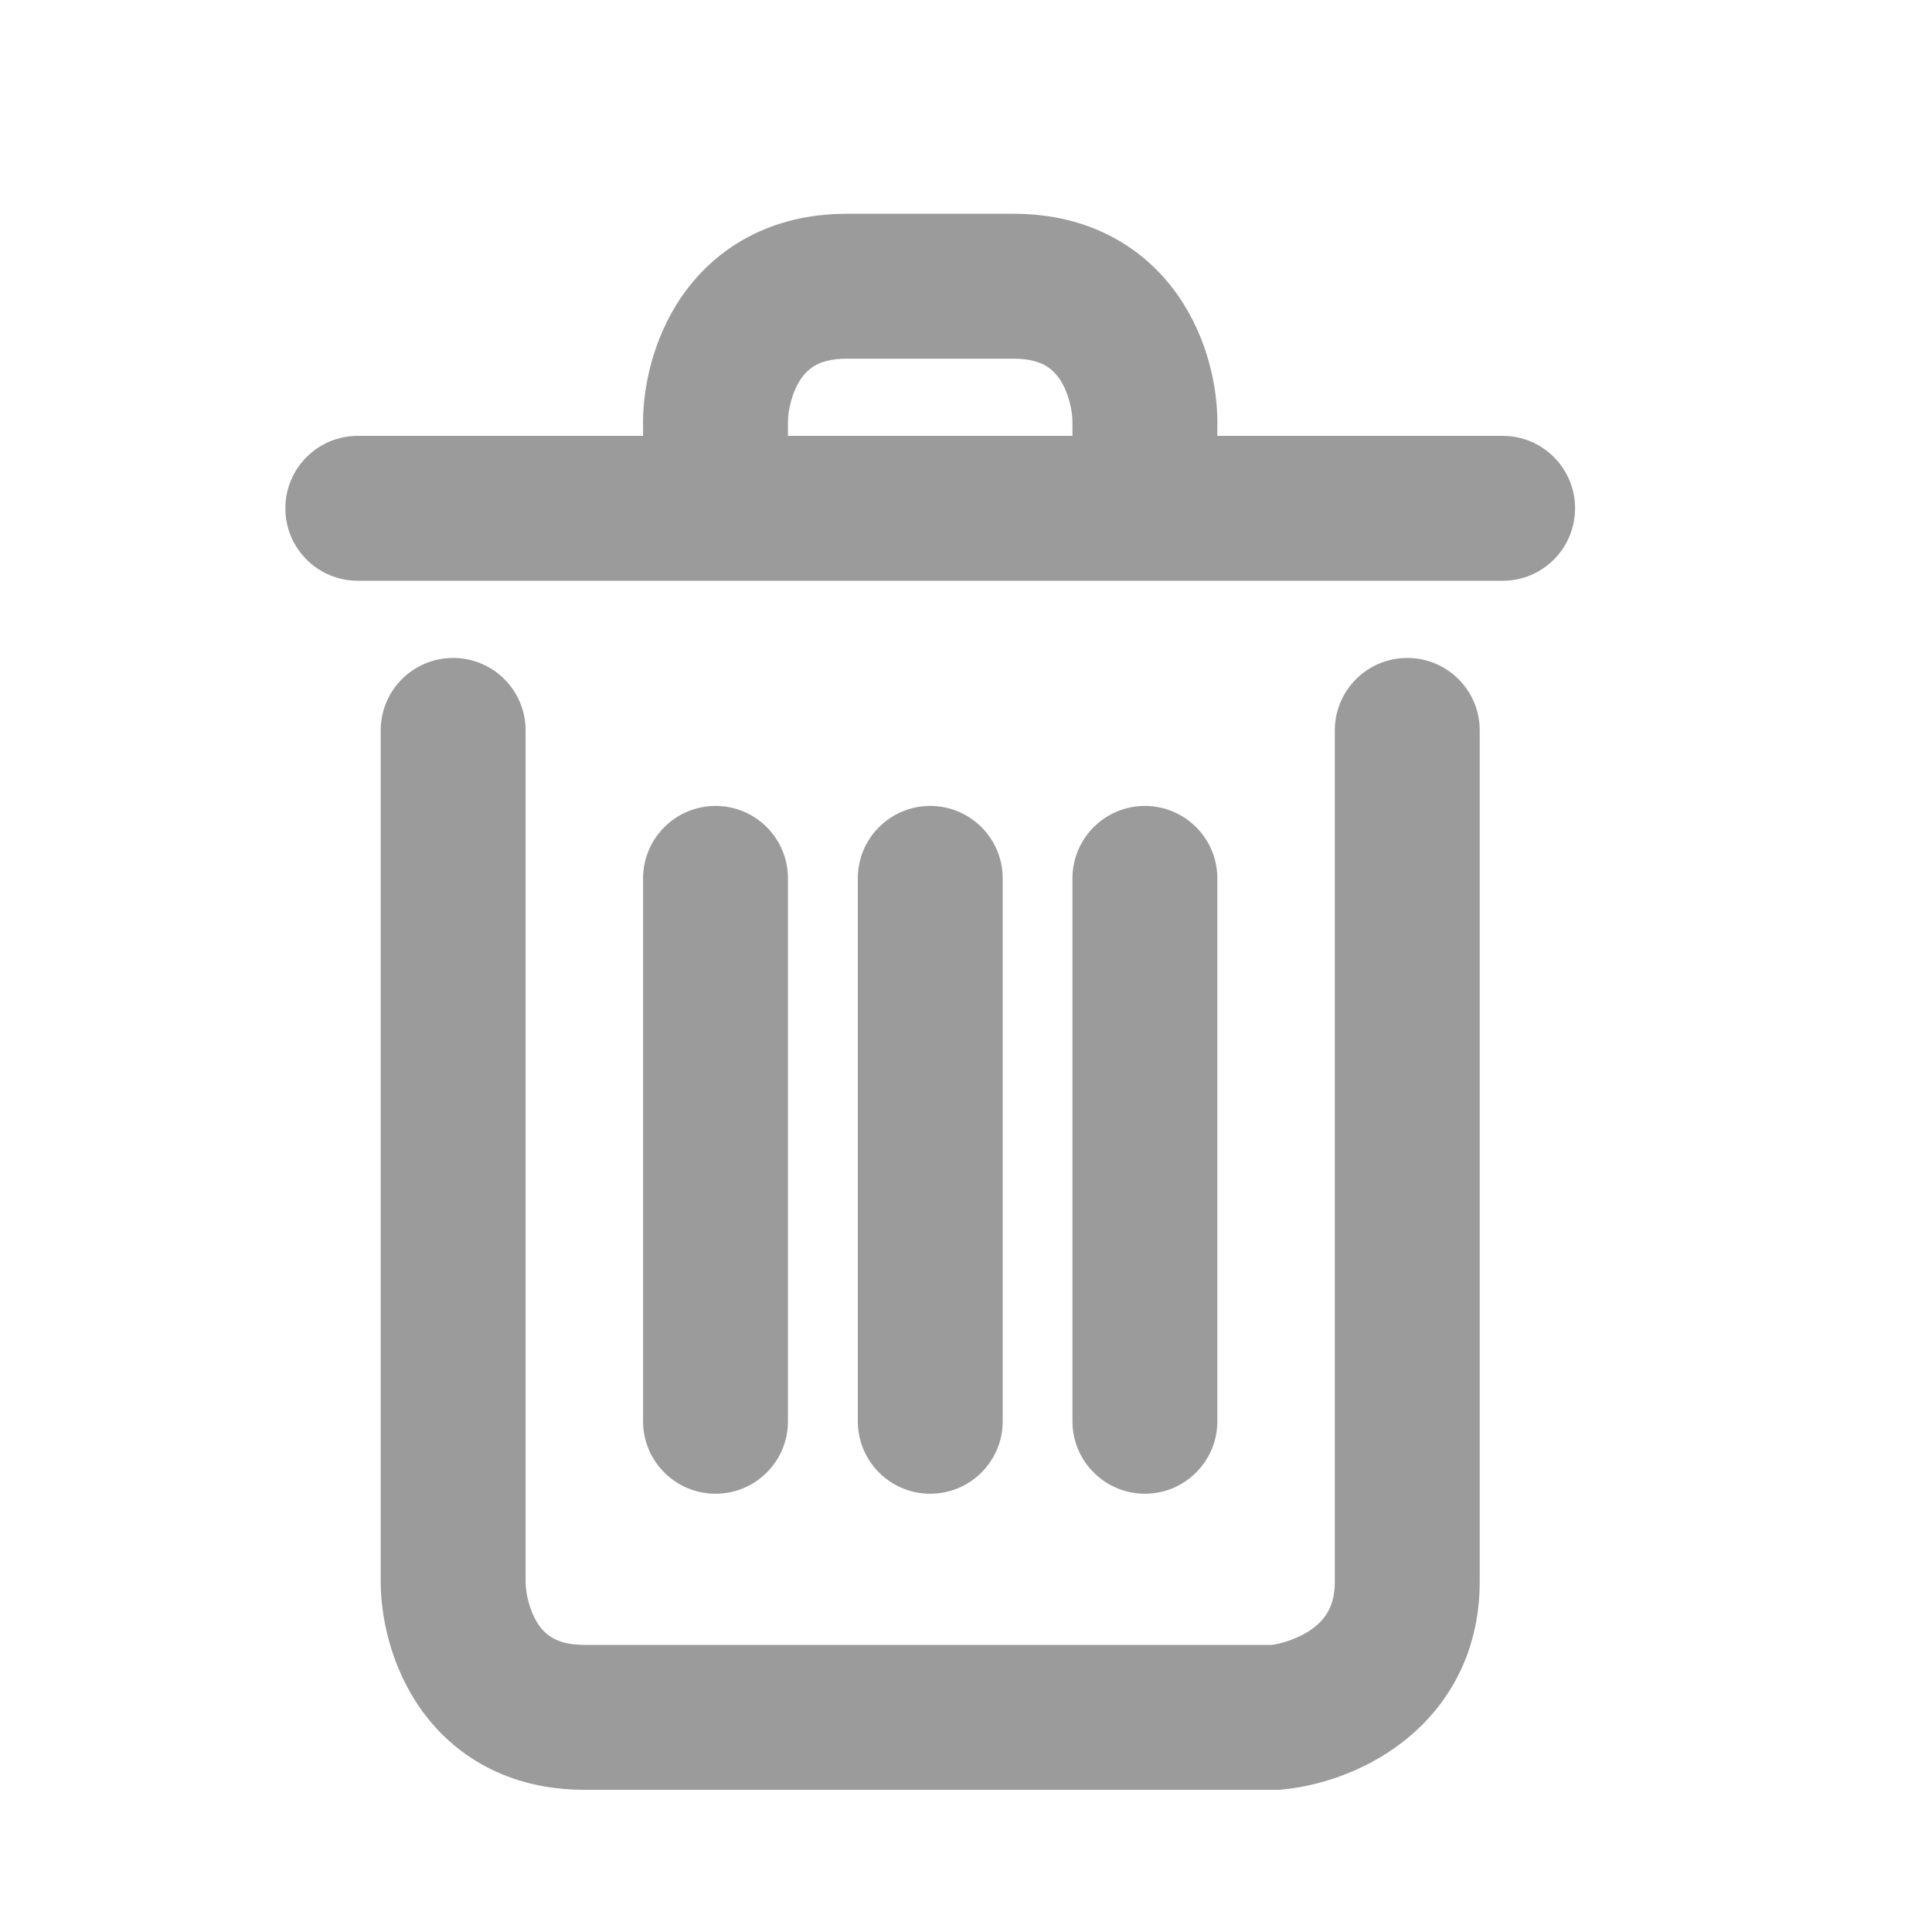 <svg xmlns="http://www.w3.org/2000/svg" width="20" height="20" viewBox="0 0 20 20" fill="none">
  <path d="M5.441 7.561C5.441 7.146 5.105 6.811 4.691 6.811C4.277 6.811 3.941 7.146 3.941 7.561H5.441ZM13.21 17.778V18.528H13.245L13.28 18.524L13.21 17.778ZM15.318 7.561C15.318 7.146 14.982 6.811 14.568 6.811C14.154 6.811 13.818 7.146 13.818 7.561H15.318ZM12.602 9.093C12.602 8.679 12.266 8.343 11.852 8.343C11.438 8.343 11.102 8.679 11.102 9.093H12.602ZM11.102 14.713C11.102 15.127 11.438 15.463 11.852 15.463C12.266 15.463 12.602 15.127 12.602 14.713H11.102ZM10.38 9.093C10.38 8.679 10.044 8.343 9.63 8.343C9.215 8.343 8.88 8.679 8.88 9.093H10.38ZM8.88 14.713C8.88 15.127 9.215 15.463 9.63 15.463C10.044 15.463 10.38 15.127 10.38 14.713H8.88ZM8.157 9.093C8.157 8.679 7.822 8.343 7.407 8.343C6.993 8.343 6.657 8.679 6.657 9.093H8.157ZM6.657 14.713C6.657 15.127 6.993 15.463 7.407 15.463C7.822 15.463 8.157 15.127 8.157 14.713H6.657ZM3.704 4.512C3.289 4.512 2.954 4.848 2.954 5.262C2.954 5.676 3.289 6.012 3.704 6.012V4.512ZM15.556 6.012C15.97 6.012 16.305 5.676 16.305 5.262C16.305 4.848 15.97 4.512 15.556 4.512V6.012ZM3.941 7.561V16.373H5.441V7.561H3.941ZM3.941 16.373C3.941 16.722 4.037 17.233 4.347 17.679C4.685 18.165 5.251 18.528 6.049 18.528V17.028C5.889 17.028 5.791 16.994 5.732 16.962C5.671 16.93 5.621 16.884 5.578 16.823C5.482 16.684 5.441 16.492 5.441 16.373H3.941ZM6.049 18.528C6.051 18.528 6.054 18.528 6.056 18.528C6.058 18.528 6.06 18.528 6.062 18.528C6.064 18.528 6.067 18.528 6.069 18.528C6.071 18.528 6.073 18.528 6.075 18.528C6.078 18.528 6.08 18.528 6.082 18.528C6.084 18.528 6.086 18.528 6.089 18.528C6.091 18.528 6.093 18.528 6.096 18.528C6.098 18.528 6.1 18.528 6.102 18.528C6.105 18.528 6.107 18.528 6.109 18.528C6.112 18.528 6.114 18.528 6.116 18.528C6.119 18.528 6.121 18.528 6.123 18.528C6.126 18.528 6.128 18.528 6.131 18.528C6.133 18.528 6.135 18.528 6.138 18.528C6.14 18.528 6.143 18.528 6.145 18.528C6.148 18.528 6.15 18.528 6.153 18.528C6.155 18.528 6.157 18.528 6.16 18.528C6.162 18.528 6.165 18.528 6.167 18.528C6.17 18.528 6.172 18.528 6.175 18.528C6.178 18.528 6.18 18.528 6.183 18.528C6.185 18.528 6.188 18.528 6.19 18.528C6.193 18.528 6.195 18.528 6.198 18.528C6.201 18.528 6.203 18.528 6.206 18.528C6.208 18.528 6.211 18.528 6.214 18.528C6.216 18.528 6.219 18.528 6.222 18.528C6.224 18.528 6.227 18.528 6.23 18.528C6.232 18.528 6.235 18.528 6.238 18.528C6.24 18.528 6.243 18.528 6.246 18.528C6.249 18.528 6.251 18.528 6.254 18.528C6.257 18.528 6.26 18.528 6.262 18.528C6.265 18.528 6.268 18.528 6.271 18.528C6.273 18.528 6.276 18.528 6.279 18.528C6.282 18.528 6.285 18.528 6.287 18.528C6.29 18.528 6.293 18.528 6.296 18.528C6.299 18.528 6.302 18.528 6.305 18.528C6.307 18.528 6.31 18.528 6.313 18.528C6.316 18.528 6.319 18.528 6.322 18.528C6.325 18.528 6.328 18.528 6.331 18.528C6.334 18.528 6.337 18.528 6.34 18.528C6.342 18.528 6.345 18.528 6.348 18.528C6.351 18.528 6.354 18.528 6.357 18.528C6.36 18.528 6.363 18.528 6.366 18.528C6.369 18.528 6.372 18.528 6.375 18.528C6.378 18.528 6.381 18.528 6.385 18.528C6.388 18.528 6.391 18.528 6.394 18.528C6.397 18.528 6.4 18.528 6.403 18.528C6.406 18.528 6.409 18.528 6.412 18.528C6.415 18.528 6.418 18.528 6.422 18.528C6.425 18.528 6.428 18.528 6.431 18.528C6.434 18.528 6.437 18.528 6.441 18.528C6.444 18.528 6.447 18.528 6.45 18.528C6.453 18.528 6.456 18.528 6.46 18.528C6.463 18.528 6.466 18.528 6.469 18.528C6.473 18.528 6.476 18.528 6.479 18.528C6.482 18.528 6.486 18.528 6.489 18.528C6.492 18.528 6.495 18.528 6.499 18.528C6.502 18.528 6.505 18.528 6.508 18.528C6.512 18.528 6.515 18.528 6.518 18.528C6.522 18.528 6.525 18.528 6.528 18.528C6.532 18.528 6.535 18.528 6.538 18.528C6.542 18.528 6.545 18.528 6.549 18.528C6.552 18.528 6.555 18.528 6.559 18.528C6.562 18.528 6.566 18.528 6.569 18.528C6.572 18.528 6.576 18.528 6.579 18.528C6.583 18.528 6.586 18.528 6.59 18.528C6.593 18.528 6.596 18.528 6.6 18.528C6.603 18.528 6.607 18.528 6.61 18.528C6.614 18.528 6.617 18.528 6.621 18.528C6.624 18.528 6.628 18.528 6.631 18.528C6.635 18.528 6.638 18.528 6.642 18.528C6.646 18.528 6.649 18.528 6.653 18.528C6.656 18.528 6.66 18.528 6.663 18.528C6.667 18.528 6.671 18.528 6.674 18.528C6.678 18.528 6.681 18.528 6.685 18.528C6.689 18.528 6.692 18.528 6.696 18.528C6.699 18.528 6.703 18.528 6.707 18.528C6.71 18.528 6.714 18.528 6.718 18.528C6.721 18.528 6.725 18.528 6.729 18.528C6.732 18.528 6.736 18.528 6.74 18.528C6.744 18.528 6.747 18.528 6.751 18.528C6.755 18.528 6.758 18.528 6.762 18.528C6.766 18.528 6.77 18.528 6.773 18.528C6.777 18.528 6.781 18.528 6.785 18.528C6.788 18.528 6.792 18.528 6.796 18.528C6.8 18.528 6.804 18.528 6.807 18.528C6.811 18.528 6.815 18.528 6.819 18.528C6.823 18.528 6.826 18.528 6.83 18.528C6.834 18.528 6.838 18.528 6.842 18.528C6.846 18.528 6.85 18.528 6.853 18.528C6.857 18.528 6.861 18.528 6.865 18.528C6.869 18.528 6.873 18.528 6.877 18.528C6.881 18.528 6.885 18.528 6.888 18.528C6.892 18.528 6.896 18.528 6.9 18.528C6.904 18.528 6.908 18.528 6.912 18.528C6.916 18.528 6.92 18.528 6.924 18.528C6.928 18.528 6.932 18.528 6.936 18.528C6.94 18.528 6.944 18.528 6.948 18.528C6.952 18.528 6.956 18.528 6.96 18.528C6.964 18.528 6.968 18.528 6.972 18.528C6.976 18.528 6.98 18.528 6.984 18.528C6.988 18.528 6.992 18.528 6.996 18.528C7 18.528 7.004 18.528 7.008 18.528C7.012 18.528 7.016 18.528 7.021 18.528C7.025 18.528 7.029 18.528 7.033 18.528C7.037 18.528 7.041 18.528 7.045 18.528C7.049 18.528 7.053 18.528 7.058 18.528C7.062 18.528 7.066 18.528 7.07 18.528C7.074 18.528 7.078 18.528 7.082 18.528C7.087 18.528 7.091 18.528 7.095 18.528C7.099 18.528 7.103 18.528 7.108 18.528C7.112 18.528 7.116 18.528 7.12 18.528C7.124 18.528 7.129 18.528 7.133 18.528C7.137 18.528 7.141 18.528 7.146 18.528C7.15 18.528 7.154 18.528 7.158 18.528C7.163 18.528 7.167 18.528 7.171 18.528C7.175 18.528 7.18 18.528 7.184 18.528C7.188 18.528 7.192 18.528 7.197 18.528C7.201 18.528 7.205 18.528 7.21 18.528C7.214 18.528 7.218 18.528 7.223 18.528C7.227 18.528 7.231 18.528 7.236 18.528C7.24 18.528 7.244 18.528 7.249 18.528C7.253 18.528 7.257 18.528 7.262 18.528C7.266 18.528 7.27 18.528 7.275 18.528C7.279 18.528 7.284 18.528 7.288 18.528C7.292 18.528 7.297 18.528 7.301 18.528C7.306 18.528 7.31 18.528 7.314 18.528C7.319 18.528 7.323 18.528 7.328 18.528C7.332 18.528 7.337 18.528 7.341 18.528C7.346 18.528 7.35 18.528 7.354 18.528C7.359 18.528 7.363 18.528 7.368 18.528C7.372 18.528 7.377 18.528 7.381 18.528C7.386 18.528 7.39 18.528 7.395 18.528C7.399 18.528 7.404 18.528 7.408 18.528C7.413 18.528 7.417 18.528 7.422 18.528C7.426 18.528 7.431 18.528 7.435 18.528C7.44 18.528 7.445 18.528 7.449 18.528C7.454 18.528 7.458 18.528 7.463 18.528C7.467 18.528 7.472 18.528 7.477 18.528C7.481 18.528 7.486 18.528 7.49 18.528C7.495 18.528 7.499 18.528 7.504 18.528C7.509 18.528 7.513 18.528 7.518 18.528C7.522 18.528 7.527 18.528 7.532 18.528C7.536 18.528 7.541 18.528 7.546 18.528C7.55 18.528 7.555 18.528 7.56 18.528C7.564 18.528 7.569 18.528 7.574 18.528C7.578 18.528 7.583 18.528 7.588 18.528C7.592 18.528 7.597 18.528 7.602 18.528C7.606 18.528 7.611 18.528 7.616 18.528C7.62 18.528 7.625 18.528 7.63 18.528C7.635 18.528 7.639 18.528 7.644 18.528C7.649 18.528 7.653 18.528 7.658 18.528C7.663 18.528 7.668 18.528 7.672 18.528C7.677 18.528 7.682 18.528 7.687 18.528C7.691 18.528 7.696 18.528 7.701 18.528C7.706 18.528 7.71 18.528 7.715 18.528C7.72 18.528 7.725 18.528 7.73 18.528C7.734 18.528 7.739 18.528 7.744 18.528C7.749 18.528 7.754 18.528 7.758 18.528C7.763 18.528 7.768 18.528 7.773 18.528C7.778 18.528 7.783 18.528 7.787 18.528C7.792 18.528 7.797 18.528 7.802 18.528C7.807 18.528 7.812 18.528 7.816 18.528C7.821 18.528 7.826 18.528 7.831 18.528C7.836 18.528 7.841 18.528 7.846 18.528C7.851 18.528 7.855 18.528 7.86 18.528C7.865 18.528 7.87 18.528 7.875 18.528C7.88 18.528 7.885 18.528 7.89 18.528C7.895 18.528 7.9 18.528 7.904 18.528C7.909 18.528 7.914 18.528 7.919 18.528C7.924 18.528 7.929 18.528 7.934 18.528C7.939 18.528 7.944 18.528 7.949 18.528C7.954 18.528 7.959 18.528 7.964 18.528C7.969 18.528 7.974 18.528 7.979 18.528C7.984 18.528 7.989 18.528 7.994 18.528C7.999 18.528 8.004 18.528 8.008 18.528C8.013 18.528 8.018 18.528 8.023 18.528C8.028 18.528 8.033 18.528 8.038 18.528C8.043 18.528 8.049 18.528 8.054 18.528C8.059 18.528 8.064 18.528 8.069 18.528C8.074 18.528 8.079 18.528 8.084 18.528C8.089 18.528 8.094 18.528 8.099 18.528C8.104 18.528 8.109 18.528 8.114 18.528C8.119 18.528 8.124 18.528 8.129 18.528C8.134 18.528 8.139 18.528 8.144 18.528C8.149 18.528 8.154 18.528 8.16 18.528C8.165 18.528 8.17 18.528 8.175 18.528C8.18 18.528 8.185 18.528 8.19 18.528C8.195 18.528 8.2 18.528 8.205 18.528C8.211 18.528 8.216 18.528 8.221 18.528C8.226 18.528 8.231 18.528 8.236 18.528C8.241 18.528 8.246 18.528 8.252 18.528C8.257 18.528 8.262 18.528 8.267 18.528C8.272 18.528 8.277 18.528 8.282 18.528C8.288 18.528 8.293 18.528 8.298 18.528C8.303 18.528 8.308 18.528 8.313 18.528C8.318 18.528 8.324 18.528 8.329 18.528C8.334 18.528 8.339 18.528 8.344 18.528C8.35 18.528 8.355 18.528 8.36 18.528C8.365 18.528 8.37 18.528 8.376 18.528C8.381 18.528 8.386 18.528 8.391 18.528C8.396 18.528 8.402 18.528 8.407 18.528C8.412 18.528 8.417 18.528 8.422 18.528C8.428 18.528 8.433 18.528 8.438 18.528C8.443 18.528 8.449 18.528 8.454 18.528C8.459 18.528 8.464 18.528 8.469 18.528C8.475 18.528 8.48 18.528 8.485 18.528C8.49 18.528 8.496 18.528 8.501 18.528C8.506 18.528 8.512 18.528 8.517 18.528C8.522 18.528 8.527 18.528 8.533 18.528C8.538 18.528 8.543 18.528 8.548 18.528C8.554 18.528 8.559 18.528 8.564 18.528C8.57 18.528 8.575 18.528 8.58 18.528C8.585 18.528 8.591 18.528 8.596 18.528C8.601 18.528 8.607 18.528 8.612 18.528C8.617 18.528 8.623 18.528 8.628 18.528C8.633 18.528 8.638 18.528 8.644 18.528C8.649 18.528 8.654 18.528 8.66 18.528C8.665 18.528 8.67 18.528 8.676 18.528C8.681 18.528 8.686 18.528 8.692 18.528C8.697 18.528 8.702 18.528 8.708 18.528C8.713 18.528 8.718 18.528 8.724 18.528C8.729 18.528 8.735 18.528 8.74 18.528C8.745 18.528 8.751 18.528 8.756 18.528C8.761 18.528 8.767 18.528 8.772 18.528C8.777 18.528 8.783 18.528 8.788 18.528C8.794 18.528 8.799 18.528 8.804 18.528C8.81 18.528 8.815 18.528 8.82 18.528C8.826 18.528 8.831 18.528 8.837 18.528C8.842 18.528 8.847 18.528 8.853 18.528C8.858 18.528 8.864 18.528 8.869 18.528C8.874 18.528 8.88 18.528 8.885 18.528C8.891 18.528 8.896 18.528 8.901 18.528C8.907 18.528 8.912 18.528 8.918 18.528C8.923 18.528 8.929 18.528 8.934 18.528C8.939 18.528 8.945 18.528 8.95 18.528C8.956 18.528 8.961 18.528 8.967 18.528C8.972 18.528 8.977 18.528 8.983 18.528C8.988 18.528 8.994 18.528 8.999 18.528C9.005 18.528 9.01 18.528 9.015 18.528C9.021 18.528 9.026 18.528 9.032 18.528C9.037 18.528 9.043 18.528 9.048 18.528C9.054 18.528 9.059 18.528 9.065 18.528C9.07 18.528 9.075 18.528 9.081 18.528C9.086 18.528 9.092 18.528 9.097 18.528C9.103 18.528 9.108 18.528 9.114 18.528C9.119 18.528 9.125 18.528 9.13 18.528C9.136 18.528 9.141 18.528 9.147 18.528C9.152 18.528 9.158 18.528 9.163 18.528C9.169 18.528 9.174 18.528 9.18 18.528C9.185 18.528 9.191 18.528 9.196 18.528C9.202 18.528 9.207 18.528 9.213 18.528C9.218 18.528 9.223 18.528 9.229 18.528C9.235 18.528 9.24 18.528 9.245 18.528C9.251 18.528 9.257 18.528 9.262 18.528C9.268 18.528 9.273 18.528 9.279 18.528C9.284 18.528 9.29 18.528 9.295 18.528C9.301 18.528 9.306 18.528 9.312 18.528C9.317 18.528 9.323 18.528 9.328 18.528C9.334 18.528 9.339 18.528 9.345 18.528C9.35 18.528 9.356 18.528 9.361 18.528C9.367 18.528 9.372 18.528 9.378 18.528C9.383 18.528 9.389 18.528 9.395 18.528C9.4 18.528 9.406 18.528 9.411 18.528C9.417 18.528 9.422 18.528 9.428 18.528C9.433 18.528 9.439 18.528 9.444 18.528C9.45 18.528 9.455 18.528 9.461 18.528C9.467 18.528 9.472 18.528 9.478 18.528C9.483 18.528 9.489 18.528 9.494 18.528C9.5 18.528 9.505 18.528 9.511 18.528C9.516 18.528 9.522 18.528 9.528 18.528C9.533 18.528 9.539 18.528 9.544 18.528C9.55 18.528 9.555 18.528 9.561 18.528C9.566 18.528 9.572 18.528 9.578 18.528C9.583 18.528 9.589 18.528 9.594 18.528C9.6 18.528 9.605 18.528 9.611 18.528C9.617 18.528 9.622 18.528 9.628 18.528C9.633 18.528 9.639 18.528 9.644 18.528C9.65 18.528 9.655 18.528 9.661 18.528C9.667 18.528 9.672 18.528 9.678 18.528C9.683 18.528 9.689 18.528 9.694 18.528C9.7 18.528 9.706 18.528 9.711 18.528C9.717 18.528 9.722 18.528 9.728 18.528C9.733 18.528 9.739 18.528 9.745 18.528C9.75 18.528 9.756 18.528 9.761 18.528C9.767 18.528 9.773 18.528 9.778 18.528C9.784 18.528 9.789 18.528 9.795 18.528C9.8 18.528 9.806 18.528 9.812 18.528C9.817 18.528 9.823 18.528 9.828 18.528C9.834 18.528 9.839 18.528 9.845 18.528C9.851 18.528 9.856 18.528 9.862 18.528C9.867 18.528 9.873 18.528 9.879 18.528C9.884 18.528 9.89 18.528 9.895 18.528C9.901 18.528 9.906 18.528 9.912 18.528C9.918 18.528 9.923 18.528 9.929 18.528C9.934 18.528 9.94 18.528 9.946 18.528C9.951 18.528 9.957 18.528 9.962 18.528C9.968 18.528 9.973 18.528 9.979 18.528C9.985 18.528 9.99 18.528 9.996 18.528C10.001 18.528 10.007 18.528 10.012 18.528C10.018 18.528 10.024 18.528 10.029 18.528C10.035 18.528 10.04 18.528 10.046 18.528C10.052 18.528 10.057 18.528 10.063 18.528C10.068 18.528 10.074 18.528 10.079 18.528C10.085 18.528 10.091 18.528 10.096 18.528C10.102 18.528 10.107 18.528 10.113 18.528C10.119 18.528 10.124 18.528 10.13 18.528C10.135 18.528 10.141 18.528 10.146 18.528C10.152 18.528 10.158 18.528 10.163 18.528C10.169 18.528 10.174 18.528 10.18 18.528C10.186 18.528 10.191 18.528 10.197 18.528C10.202 18.528 10.208 18.528 10.213 18.528C10.219 18.528 10.225 18.528 10.23 18.528C10.236 18.528 10.241 18.528 10.247 18.528C10.252 18.528 10.258 18.528 10.264 18.528C10.269 18.528 10.275 18.528 10.28 18.528C10.286 18.528 10.292 18.528 10.297 18.528C10.303 18.528 10.308 18.528 10.314 18.528C10.319 18.528 10.325 18.528 10.331 18.528C10.336 18.528 10.342 18.528 10.347 18.528C10.353 18.528 10.358 18.528 10.364 18.528C10.37 18.528 10.375 18.528 10.381 18.528C10.386 18.528 10.392 18.528 10.397 18.528C10.403 18.528 10.409 18.528 10.414 18.528C10.42 18.528 10.425 18.528 10.431 18.528C10.436 18.528 10.442 18.528 10.447 18.528C10.453 18.528 10.459 18.528 10.464 18.528C10.47 18.528 10.475 18.528 10.481 18.528C10.486 18.528 10.492 18.528 10.497 18.528C10.503 18.528 10.508 18.528 10.514 18.528C10.52 18.528 10.525 18.528 10.531 18.528C10.536 18.528 10.542 18.528 10.547 18.528C10.553 18.528 10.558 18.528 10.564 18.528C10.569 18.528 10.575 18.528 10.581 18.528C10.586 18.528 10.592 18.528 10.597 18.528C10.603 18.528 10.608 18.528 10.614 18.528C10.619 18.528 10.625 18.528 10.63 18.528C10.636 18.528 10.641 18.528 10.647 18.528C10.652 18.528 10.658 18.528 10.664 18.528C10.669 18.528 10.675 18.528 10.68 18.528C10.685 18.528 10.691 18.528 10.697 18.528C10.702 18.528 10.708 18.528 10.713 18.528C10.719 18.528 10.724 18.528 10.73 18.528C10.735 18.528 10.741 18.528 10.746 18.528C10.752 18.528 10.757 18.528 10.763 18.528C10.768 18.528 10.774 18.528 10.779 18.528C10.785 18.528 10.79 18.528 10.796 18.528C10.801 18.528 10.807 18.528 10.812 18.528C10.818 18.528 10.823 18.528 10.829 18.528C10.834 18.528 10.84 18.528 10.845 18.528C10.851 18.528 10.856 18.528 10.861 18.528C10.867 18.528 10.873 18.528 10.878 18.528C10.883 18.528 10.889 18.528 10.894 18.528C10.9 18.528 10.905 18.528 10.911 18.528C10.916 18.528 10.922 18.528 10.927 18.528C10.933 18.528 10.938 18.528 10.944 18.528C10.949 18.528 10.954 18.528 10.96 18.528C10.965 18.528 10.971 18.528 10.976 18.528C10.982 18.528 10.987 18.528 10.993 18.528C10.998 18.528 11.004 18.528 11.009 18.528C11.014 18.528 11.02 18.528 11.025 18.528C11.031 18.528 11.036 18.528 11.042 18.528C11.047 18.528 11.052 18.528 11.058 18.528C11.063 18.528 11.069 18.528 11.074 18.528C11.079 18.528 11.085 18.528 11.09 18.528C11.096 18.528 11.101 18.528 11.107 18.528C11.112 18.528 11.117 18.528 11.123 18.528C11.128 18.528 11.134 18.528 11.139 18.528C11.144 18.528 11.15 18.528 11.155 18.528C11.161 18.528 11.166 18.528 11.171 18.528C11.177 18.528 11.182 18.528 11.188 18.528C11.193 18.528 11.198 18.528 11.204 18.528C11.209 18.528 11.214 18.528 11.22 18.528C11.225 18.528 11.231 18.528 11.236 18.528C11.241 18.528 11.247 18.528 11.252 18.528C11.257 18.528 11.263 18.528 11.268 18.528C11.273 18.528 11.279 18.528 11.284 18.528C11.29 18.528 11.295 18.528 11.3 18.528C11.306 18.528 11.311 18.528 11.316 18.528C11.322 18.528 11.327 18.528 11.332 18.528C11.338 18.528 11.343 18.528 11.348 18.528C11.354 18.528 11.359 18.528 11.364 18.528C11.369 18.528 11.375 18.528 11.38 18.528C11.385 18.528 11.391 18.528 11.396 18.528C11.401 18.528 11.407 18.528 11.412 18.528C11.417 18.528 11.422 18.528 11.428 18.528C11.433 18.528 11.438 18.528 11.444 18.528C11.449 18.528 11.454 18.528 11.46 18.528C11.465 18.528 11.47 18.528 11.475 18.528C11.48 18.528 11.486 18.528 11.491 18.528C11.496 18.528 11.502 18.528 11.507 18.528C11.512 18.528 11.517 18.528 11.523 18.528C11.528 18.528 11.533 18.528 11.538 18.528C11.544 18.528 11.549 18.528 11.554 18.528C11.559 18.528 11.565 18.528 11.57 18.528C11.575 18.528 11.58 18.528 11.585 18.528C11.591 18.528 11.596 18.528 11.601 18.528C11.606 18.528 11.611 18.528 11.617 18.528C11.622 18.528 11.627 18.528 11.632 18.528C11.637 18.528 11.643 18.528 11.648 18.528C11.653 18.528 11.658 18.528 11.663 18.528C11.669 18.528 11.674 18.528 11.679 18.528C11.684 18.528 11.689 18.528 11.694 18.528C11.7 18.528 11.705 18.528 11.71 18.528C11.715 18.528 11.72 18.528 11.725 18.528C11.73 18.528 11.736 18.528 11.741 18.528C11.746 18.528 11.751 18.528 11.756 18.528C11.761 18.528 11.766 18.528 11.771 18.528C11.777 18.528 11.782 18.528 11.787 18.528C11.792 18.528 11.797 18.528 11.802 18.528C11.807 18.528 11.812 18.528 11.818 18.528C11.823 18.528 11.828 18.528 11.833 18.528C11.838 18.528 11.843 18.528 11.848 18.528C11.853 18.528 11.858 18.528 11.863 18.528C11.868 18.528 11.873 18.528 11.878 18.528C11.883 18.528 11.889 18.528 11.894 18.528C11.899 18.528 11.904 18.528 11.909 18.528C11.914 18.528 11.919 18.528 11.924 18.528C11.929 18.528 11.934 18.528 11.939 18.528C11.944 18.528 11.949 18.528 11.954 18.528C11.959 18.528 11.964 18.528 11.969 18.528C11.974 18.528 11.979 18.528 11.984 18.528C11.989 18.528 11.994 18.528 11.999 18.528C12.004 18.528 12.009 18.528 12.014 18.528C12.019 18.528 12.024 18.528 12.029 18.528C12.034 18.528 12.039 18.528 12.044 18.528C12.049 18.528 12.054 18.528 12.059 18.528C12.063 18.528 12.068 18.528 12.073 18.528C12.078 18.528 12.083 18.528 12.088 18.528C12.093 18.528 12.098 18.528 12.103 18.528C12.108 18.528 12.113 18.528 12.118 18.528C12.123 18.528 12.127 18.528 12.132 18.528C12.137 18.528 12.142 18.528 12.147 18.528C12.152 18.528 12.157 18.528 12.162 18.528C12.166 18.528 12.171 18.528 12.176 18.528C12.181 18.528 12.186 18.528 12.191 18.528C12.196 18.528 12.2 18.528 12.205 18.528C12.21 18.528 12.215 18.528 12.22 18.528C12.225 18.528 12.229 18.528 12.234 18.528C12.239 18.528 12.244 18.528 12.249 18.528C12.254 18.528 12.258 18.528 12.263 18.528C12.268 18.528 12.273 18.528 12.278 18.528C12.282 18.528 12.287 18.528 12.292 18.528C12.297 18.528 12.302 18.528 12.306 18.528C12.311 18.528 12.316 18.528 12.32 18.528C12.325 18.528 12.33 18.528 12.335 18.528C12.339 18.528 12.344 18.528 12.349 18.528C12.354 18.528 12.358 18.528 12.363 18.528C12.368 18.528 12.373 18.528 12.377 18.528C12.382 18.528 12.387 18.528 12.391 18.528C12.396 18.528 12.401 18.528 12.405 18.528C12.41 18.528 12.415 18.528 12.419 18.528C12.424 18.528 12.429 18.528 12.433 18.528C12.438 18.528 12.443 18.528 12.447 18.528C12.452 18.528 12.457 18.528 12.461 18.528C12.466 18.528 12.471 18.528 12.475 18.528C12.48 18.528 12.484 18.528 12.489 18.528C12.494 18.528 12.498 18.528 12.503 18.528C12.508 18.528 12.512 18.528 12.517 18.528C12.521 18.528 12.526 18.528 12.53 18.528C12.535 18.528 12.54 18.528 12.544 18.528C12.549 18.528 12.553 18.528 12.558 18.528C12.562 18.528 12.567 18.528 12.571 18.528C12.576 18.528 12.58 18.528 12.585 18.528C12.589 18.528 12.594 18.528 12.598 18.528C12.603 18.528 12.607 18.528 12.612 18.528C12.617 18.528 12.621 18.528 12.625 18.528C12.63 18.528 12.634 18.528 12.639 18.528C12.643 18.528 12.648 18.528 12.652 18.528C12.657 18.528 12.661 18.528 12.666 18.528C12.67 18.528 12.675 18.528 12.679 18.528C12.683 18.528 12.688 18.528 12.692 18.528C12.697 18.528 12.701 18.528 12.705 18.528C12.71 18.528 12.714 18.528 12.719 18.528C12.723 18.528 12.727 18.528 12.732 18.528C12.736 18.528 12.741 18.528 12.745 18.528C12.749 18.528 12.754 18.528 12.758 18.528C12.762 18.528 12.767 18.528 12.771 18.528C12.775 18.528 12.78 18.528 12.784 18.528C12.788 18.528 12.793 18.528 12.797 18.528C12.801 18.528 12.805 18.528 12.81 18.528C12.814 18.528 12.818 18.528 12.823 18.528C12.827 18.528 12.831 18.528 12.835 18.528C12.84 18.528 12.844 18.528 12.848 18.528C12.852 18.528 12.857 18.528 12.861 18.528C12.865 18.528 12.869 18.528 12.873 18.528C12.878 18.528 12.882 18.528 12.886 18.528C12.89 18.528 12.895 18.528 12.899 18.528C12.903 18.528 12.907 18.528 12.911 18.528C12.915 18.528 12.92 18.528 12.924 18.528C12.928 18.528 12.932 18.528 12.936 18.528C12.94 18.528 12.944 18.528 12.949 18.528C12.953 18.528 12.957 18.528 12.961 18.528C12.965 18.528 12.969 18.528 12.973 18.528C12.977 18.528 12.982 18.528 12.986 18.528C12.99 18.528 12.994 18.528 12.998 18.528C13.002 18.528 13.006 18.528 13.01 18.528C13.014 18.528 13.018 18.528 13.022 18.528C13.026 18.528 13.03 18.528 13.034 18.528C13.038 18.528 13.042 18.528 13.046 18.528C13.05 18.528 13.054 18.528 13.058 18.528C13.062 18.528 13.066 18.528 13.07 18.528C13.074 18.528 13.078 18.528 13.082 18.528C13.086 18.528 13.09 18.528 13.094 18.528C13.098 18.528 13.102 18.528 13.106 18.528C13.11 18.528 13.114 18.528 13.117 18.528C13.121 18.528 13.125 18.528 13.129 18.528C13.133 18.528 13.137 18.528 13.141 18.528C13.145 18.528 13.149 18.528 13.152 18.528C13.156 18.528 13.16 18.528 13.164 18.528C13.168 18.528 13.172 18.528 13.176 18.528C13.179 18.528 13.183 18.528 13.187 18.528C13.191 18.528 13.195 18.528 13.198 18.528C13.202 18.528 13.206 18.528 13.21 18.528V17.028C13.206 17.028 13.202 17.028 13.198 17.028C13.195 17.028 13.191 17.028 13.187 17.028C13.183 17.028 13.179 17.028 13.176 17.028C13.172 17.028 13.168 17.028 13.164 17.028C13.16 17.028 13.156 17.028 13.152 17.028C13.149 17.028 13.145 17.028 13.141 17.028C13.137 17.028 13.133 17.028 13.129 17.028C13.125 17.028 13.121 17.028 13.117 17.028C13.114 17.028 13.11 17.028 13.106 17.028C13.102 17.028 13.098 17.028 13.094 17.028C13.09 17.028 13.086 17.028 13.082 17.028C13.078 17.028 13.074 17.028 13.07 17.028C13.066 17.028 13.062 17.028 13.058 17.028C13.054 17.028 13.05 17.028 13.046 17.028C13.042 17.028 13.038 17.028 13.034 17.028C13.03 17.028 13.026 17.028 13.022 17.028C13.018 17.028 13.014 17.028 13.01 17.028C13.006 17.028 13.002 17.028 12.998 17.028C12.994 17.028 12.99 17.028 12.986 17.028C12.982 17.028 12.977 17.028 12.973 17.028C12.969 17.028 12.965 17.028 12.961 17.028C12.957 17.028 12.953 17.028 12.949 17.028C12.944 17.028 12.94 17.028 12.936 17.028C12.932 17.028 12.928 17.028 12.924 17.028C12.92 17.028 12.915 17.028 12.911 17.028C12.907 17.028 12.903 17.028 12.899 17.028C12.895 17.028 12.89 17.028 12.886 17.028C12.882 17.028 12.878 17.028 12.873 17.028C12.869 17.028 12.865 17.028 12.861 17.028C12.857 17.028 12.852 17.028 12.848 17.028C12.844 17.028 12.84 17.028 12.835 17.028C12.831 17.028 12.827 17.028 12.823 17.028C12.818 17.028 12.814 17.028 12.81 17.028C12.805 17.028 12.801 17.028 12.797 17.028C12.793 17.028 12.788 17.028 12.784 17.028C12.78 17.028 12.775 17.028 12.771 17.028C12.767 17.028 12.762 17.028 12.758 17.028C12.754 17.028 12.749 17.028 12.745 17.028C12.741 17.028 12.736 17.028 12.732 17.028C12.727 17.028 12.723 17.028 12.719 17.028C12.714 17.028 12.71 17.028 12.705 17.028C12.701 17.028 12.697 17.028 12.692 17.028C12.688 17.028 12.683 17.028 12.679 17.028C12.675 17.028 12.67 17.028 12.666 17.028C12.661 17.028 12.657 17.028 12.652 17.028C12.648 17.028 12.643 17.028 12.639 17.028C12.634 17.028 12.63 17.028 12.625 17.028C12.621 17.028 12.617 17.028 12.612 17.028C12.607 17.028 12.603 17.028 12.598 17.028C12.594 17.028 12.589 17.028 12.585 17.028C12.58 17.028 12.576 17.028 12.571 17.028C12.567 17.028 12.562 17.028 12.558 17.028C12.553 17.028 12.549 17.028 12.544 17.028C12.54 17.028 12.535 17.028 12.53 17.028C12.526 17.028 12.521 17.028 12.517 17.028C12.512 17.028 12.508 17.028 12.503 17.028C12.498 17.028 12.494 17.028 12.489 17.028C12.484 17.028 12.48 17.028 12.475 17.028C12.471 17.028 12.466 17.028 12.461 17.028C12.457 17.028 12.452 17.028 12.447 17.028C12.443 17.028 12.438 17.028 12.433 17.028C12.429 17.028 12.424 17.028 12.419 17.028C12.415 17.028 12.41 17.028 12.405 17.028C12.401 17.028 12.396 17.028 12.391 17.028C12.387 17.028 12.382 17.028 12.377 17.028C12.373 17.028 12.368 17.028 12.363 17.028C12.358 17.028 12.354 17.028 12.349 17.028C12.344 17.028 12.339 17.028 12.335 17.028C12.33 17.028 12.325 17.028 12.32 17.028C12.316 17.028 12.311 17.028 12.306 17.028C12.302 17.028 12.297 17.028 12.292 17.028C12.287 17.028 12.282 17.028 12.278 17.028C12.273 17.028 12.268 17.028 12.263 17.028C12.258 17.028 12.254 17.028 12.249 17.028C12.244 17.028 12.239 17.028 12.234 17.028C12.229 17.028 12.225 17.028 12.22 17.028C12.215 17.028 12.21 17.028 12.205 17.028C12.2 17.028 12.196 17.028 12.191 17.028C12.186 17.028 12.181 17.028 12.176 17.028C12.171 17.028 12.166 17.028 12.162 17.028C12.157 17.028 12.152 17.028 12.147 17.028C12.142 17.028 12.137 17.028 12.132 17.028C12.127 17.028 12.123 17.028 12.118 17.028C12.113 17.028 12.108 17.028 12.103 17.028C12.098 17.028 12.093 17.028 12.088 17.028C12.083 17.028 12.078 17.028 12.073 17.028C12.068 17.028 12.063 17.028 12.059 17.028C12.054 17.028 12.049 17.028 12.044 17.028C12.039 17.028 12.034 17.028 12.029 17.028C12.024 17.028 12.019 17.028 12.014 17.028C12.009 17.028 12.004 17.028 11.999 17.028C11.994 17.028 11.989 17.028 11.984 17.028C11.979 17.028 11.974 17.028 11.969 17.028C11.964 17.028 11.959 17.028 11.954 17.028C11.949 17.028 11.944 17.028 11.939 17.028C11.934 17.028 11.929 17.028 11.924 17.028C11.919 17.028 11.914 17.028 11.909 17.028C11.904 17.028 11.899 17.028 11.894 17.028C11.889 17.028 11.883 17.028 11.878 17.028C11.873 17.028 11.868 17.028 11.863 17.028C11.858 17.028 11.853 17.028 11.848 17.028C11.843 17.028 11.838 17.028 11.833 17.028C11.828 17.028 11.823 17.028 11.818 17.028C11.812 17.028 11.807 17.028 11.802 17.028C11.797 17.028 11.792 17.028 11.787 17.028C11.782 17.028 11.777 17.028 11.771 17.028C11.766 17.028 11.761 17.028 11.756 17.028C11.751 17.028 11.746 17.028 11.741 17.028C11.736 17.028 11.73 17.028 11.725 17.028C11.72 17.028 11.715 17.028 11.71 17.028C11.705 17.028 11.7 17.028 11.694 17.028C11.689 17.028 11.684 17.028 11.679 17.028C11.674 17.028 11.669 17.028 11.663 17.028C11.658 17.028 11.653 17.028 11.648 17.028C11.643 17.028 11.637 17.028 11.632 17.028C11.627 17.028 11.622 17.028 11.617 17.028C11.611 17.028 11.606 17.028 11.601 17.028C11.596 17.028 11.591 17.028 11.585 17.028C11.58 17.028 11.575 17.028 11.57 17.028C11.565 17.028 11.559 17.028 11.554 17.028C11.549 17.028 11.544 17.028 11.538 17.028C11.533 17.028 11.528 17.028 11.523 17.028C11.517 17.028 11.512 17.028 11.507 17.028C11.502 17.028 11.496 17.028 11.491 17.028C11.486 17.028 11.48 17.028 11.475 17.028C11.47 17.028 11.465 17.028 11.46 17.028C11.454 17.028 11.449 17.028 11.444 17.028C11.438 17.028 11.433 17.028 11.428 17.028C11.422 17.028 11.417 17.028 11.412 17.028C11.407 17.028 11.401 17.028 11.396 17.028C11.391 17.028 11.385 17.028 11.38 17.028C11.375 17.028 11.369 17.028 11.364 17.028C11.359 17.028 11.354 17.028 11.348 17.028C11.343 17.028 11.338 17.028 11.332 17.028C11.327 17.028 11.322 17.028 11.316 17.028C11.311 17.028 11.306 17.028 11.3 17.028C11.295 17.028 11.29 17.028 11.284 17.028C11.279 17.028 11.273 17.028 11.268 17.028C11.263 17.028 11.257 17.028 11.252 17.028C11.247 17.028 11.241 17.028 11.236 17.028C11.231 17.028 11.225 17.028 11.22 17.028C11.214 17.028 11.209 17.028 11.204 17.028C11.198 17.028 11.193 17.028 11.188 17.028C11.182 17.028 11.177 17.028 11.171 17.028C11.166 17.028 11.161 17.028 11.155 17.028C11.15 17.028 11.144 17.028 11.139 17.028C11.134 17.028 11.128 17.028 11.123 17.028C11.117 17.028 11.112 17.028 11.107 17.028C11.101 17.028 11.096 17.028 11.09 17.028C11.085 17.028 11.079 17.028 11.074 17.028C11.069 17.028 11.063 17.028 11.058 17.028C11.052 17.028 11.047 17.028 11.042 17.028C11.036 17.028 11.031 17.028 11.025 17.028C11.02 17.028 11.014 17.028 11.009 17.028C11.004 17.028 10.998 17.028 10.993 17.028C10.987 17.028 10.982 17.028 10.976 17.028C10.971 17.028 10.965 17.028 10.96 17.028C10.954 17.028 10.949 17.028 10.944 17.028C10.938 17.028 10.933 17.028 10.927 17.028C10.922 17.028 10.916 17.028 10.911 17.028C10.905 17.028 10.9 17.028 10.894 17.028C10.889 17.028 10.883 17.028 10.878 17.028C10.873 17.028 10.867 17.028 10.861 17.028C10.856 17.028 10.851 17.028 10.845 17.028C10.84 17.028 10.834 17.028 10.829 17.028C10.823 17.028 10.818 17.028 10.812 17.028C10.807 17.028 10.801 17.028 10.796 17.028C10.79 17.028 10.785 17.028 10.779 17.028C10.774 17.028 10.768 17.028 10.763 17.028C10.757 17.028 10.752 17.028 10.746 17.028C10.741 17.028 10.735 17.028 10.73 17.028C10.724 17.028 10.719 17.028 10.713 17.028C10.708 17.028 10.702 17.028 10.697 17.028C10.691 17.028 10.685 17.028 10.68 17.028C10.675 17.028 10.669 17.028 10.664 17.028C10.658 17.028 10.652 17.028 10.647 17.028C10.641 17.028 10.636 17.028 10.63 17.028C10.625 17.028 10.619 17.028 10.614 17.028C10.608 17.028 10.603 17.028 10.597 17.028C10.592 17.028 10.586 17.028 10.581 17.028C10.575 17.028 10.569 17.028 10.564 17.028C10.558 17.028 10.553 17.028 10.547 17.028C10.542 17.028 10.536 17.028 10.531 17.028C10.525 17.028 10.52 17.028 10.514 17.028C10.508 17.028 10.503 17.028 10.497 17.028C10.492 17.028 10.486 17.028 10.481 17.028C10.475 17.028 10.47 17.028 10.464 17.028C10.459 17.028 10.453 17.028 10.447 17.028C10.442 17.028 10.436 17.028 10.431 17.028C10.425 17.028 10.42 17.028 10.414 17.028C10.409 17.028 10.403 17.028 10.397 17.028C10.392 17.028 10.386 17.028 10.381 17.028C10.375 17.028 10.37 17.028 10.364 17.028C10.358 17.028 10.353 17.028 10.347 17.028C10.342 17.028 10.336 17.028 10.331 17.028C10.325 17.028 10.319 17.028 10.314 17.028C10.308 17.028 10.303 17.028 10.297 17.028C10.292 17.028 10.286 17.028 10.28 17.028C10.275 17.028 10.269 17.028 10.264 17.028C10.258 17.028 10.252 17.028 10.247 17.028C10.241 17.028 10.236 17.028 10.23 17.028C10.225 17.028 10.219 17.028 10.213 17.028C10.208 17.028 10.202 17.028 10.197 17.028C10.191 17.028 10.186 17.028 10.18 17.028C10.174 17.028 10.169 17.028 10.163 17.028C10.158 17.028 10.152 17.028 10.146 17.028C10.141 17.028 10.135 17.028 10.13 17.028C10.124 17.028 10.119 17.028 10.113 17.028C10.107 17.028 10.102 17.028 10.096 17.028C10.091 17.028 10.085 17.028 10.079 17.028C10.074 17.028 10.068 17.028 10.063 17.028C10.057 17.028 10.052 17.028 10.046 17.028C10.04 17.028 10.035 17.028 10.029 17.028C10.024 17.028 10.018 17.028 10.012 17.028C10.007 17.028 10.001 17.028 9.996 17.028C9.99 17.028 9.985 17.028 9.979 17.028C9.973 17.028 9.968 17.028 9.962 17.028C9.957 17.028 9.951 17.028 9.946 17.028C9.94 17.028 9.934 17.028 9.929 17.028C9.923 17.028 9.918 17.028 9.912 17.028C9.906 17.028 9.901 17.028 9.895 17.028C9.89 17.028 9.884 17.028 9.879 17.028C9.873 17.028 9.867 17.028 9.862 17.028C9.856 17.028 9.851 17.028 9.845 17.028C9.839 17.028 9.834 17.028 9.828 17.028C9.823 17.028 9.817 17.028 9.812 17.028C9.806 17.028 9.8 17.028 9.795 17.028C9.789 17.028 9.784 17.028 9.778 17.028C9.773 17.028 9.767 17.028 9.761 17.028C9.756 17.028 9.75 17.028 9.745 17.028C9.739 17.028 9.733 17.028 9.728 17.028C9.722 17.028 9.717 17.028 9.711 17.028C9.706 17.028 9.7 17.028 9.694 17.028C9.689 17.028 9.683 17.028 9.678 17.028C9.672 17.028 9.667 17.028 9.661 17.028C9.655 17.028 9.65 17.028 9.644 17.028C9.639 17.028 9.633 17.028 9.628 17.028C9.622 17.028 9.617 17.028 9.611 17.028C9.605 17.028 9.6 17.028 9.594 17.028C9.589 17.028 9.583 17.028 9.578 17.028C9.572 17.028 9.566 17.028 9.561 17.028C9.555 17.028 9.55 17.028 9.544 17.028C9.539 17.028 9.533 17.028 9.528 17.028C9.522 17.028 9.516 17.028 9.511 17.028C9.505 17.028 9.5 17.028 9.494 17.028C9.489 17.028 9.483 17.028 9.478 17.028C9.472 17.028 9.467 17.028 9.461 17.028C9.455 17.028 9.45 17.028 9.444 17.028C9.439 17.028 9.433 17.028 9.428 17.028C9.422 17.028 9.417 17.028 9.411 17.028C9.406 17.028 9.4 17.028 9.395 17.028C9.389 17.028 9.383 17.028 9.378 17.028C9.372 17.028 9.367 17.028 9.361 17.028C9.356 17.028 9.35 17.028 9.345 17.028C9.339 17.028 9.334 17.028 9.328 17.028C9.323 17.028 9.317 17.028 9.312 17.028C9.306 17.028 9.301 17.028 9.295 17.028C9.29 17.028 9.284 17.028 9.279 17.028C9.273 17.028 9.268 17.028 9.262 17.028C9.257 17.028 9.251 17.028 9.245 17.028C9.24 17.028 9.235 17.028 9.229 17.028C9.223 17.028 9.218 17.028 9.213 17.028C9.207 17.028 9.202 17.028 9.196 17.028C9.191 17.028 9.185 17.028 9.18 17.028C9.174 17.028 9.169 17.028 9.163 17.028C9.158 17.028 9.152 17.028 9.147 17.028C9.141 17.028 9.136 17.028 9.13 17.028C9.125 17.028 9.119 17.028 9.114 17.028C9.108 17.028 9.103 17.028 9.097 17.028C9.092 17.028 9.086 17.028 9.081 17.028C9.075 17.028 9.07 17.028 9.065 17.028C9.059 17.028 9.054 17.028 9.048 17.028C9.043 17.028 9.037 17.028 9.032 17.028C9.026 17.028 9.021 17.028 9.015 17.028C9.01 17.028 9.005 17.028 8.999 17.028C8.994 17.028 8.988 17.028 8.983 17.028C8.977 17.028 8.972 17.028 8.967 17.028C8.961 17.028 8.956 17.028 8.95 17.028C8.945 17.028 8.939 17.028 8.934 17.028C8.929 17.028 8.923 17.028 8.918 17.028C8.912 17.028 8.907 17.028 8.901 17.028C8.896 17.028 8.891 17.028 8.885 17.028C8.88 17.028 8.874 17.028 8.869 17.028C8.864 17.028 8.858 17.028 8.853 17.028C8.847 17.028 8.842 17.028 8.837 17.028C8.831 17.028 8.826 17.028 8.82 17.028C8.815 17.028 8.81 17.028 8.804 17.028C8.799 17.028 8.794 17.028 8.788 17.028C8.783 17.028 8.777 17.028 8.772 17.028C8.767 17.028 8.761 17.028 8.756 17.028C8.751 17.028 8.745 17.028 8.74 17.028C8.735 17.028 8.729 17.028 8.724 17.028C8.718 17.028 8.713 17.028 8.708 17.028C8.702 17.028 8.697 17.028 8.692 17.028C8.686 17.028 8.681 17.028 8.676 17.028C8.67 17.028 8.665 17.028 8.66 17.028C8.654 17.028 8.649 17.028 8.644 17.028C8.638 17.028 8.633 17.028 8.628 17.028C8.623 17.028 8.617 17.028 8.612 17.028C8.607 17.028 8.601 17.028 8.596 17.028C8.591 17.028 8.585 17.028 8.58 17.028C8.575 17.028 8.57 17.028 8.564 17.028C8.559 17.028 8.554 17.028 8.548 17.028C8.543 17.028 8.538 17.028 8.533 17.028C8.527 17.028 8.522 17.028 8.517 17.028C8.512 17.028 8.506 17.028 8.501 17.028C8.496 17.028 8.49 17.028 8.485 17.028C8.48 17.028 8.475 17.028 8.469 17.028C8.464 17.028 8.459 17.028 8.454 17.028C8.449 17.028 8.443 17.028 8.438 17.028C8.433 17.028 8.428 17.028 8.422 17.028C8.417 17.028 8.412 17.028 8.407 17.028C8.402 17.028 8.396 17.028 8.391 17.028C8.386 17.028 8.381 17.028 8.376 17.028C8.37 17.028 8.365 17.028 8.36 17.028C8.355 17.028 8.35 17.028 8.344 17.028C8.339 17.028 8.334 17.028 8.329 17.028C8.324 17.028 8.318 17.028 8.313 17.028C8.308 17.028 8.303 17.028 8.298 17.028C8.293 17.028 8.288 17.028 8.282 17.028C8.277 17.028 8.272 17.028 8.267 17.028C8.262 17.028 8.257 17.028 8.252 17.028C8.246 17.028 8.241 17.028 8.236 17.028C8.231 17.028 8.226 17.028 8.221 17.028C8.216 17.028 8.211 17.028 8.205 17.028C8.2 17.028 8.195 17.028 8.19 17.028C8.185 17.028 8.18 17.028 8.175 17.028C8.17 17.028 8.165 17.028 8.16 17.028C8.154 17.028 8.149 17.028 8.144 17.028C8.139 17.028 8.134 17.028 8.129 17.028C8.124 17.028 8.119 17.028 8.114 17.028C8.109 17.028 8.104 17.028 8.099 17.028C8.094 17.028 8.089 17.028 8.084 17.028C8.079 17.028 8.074 17.028 8.069 17.028C8.064 17.028 8.059 17.028 8.054 17.028C8.049 17.028 8.043 17.028 8.038 17.028C8.033 17.028 8.028 17.028 8.023 17.028C8.018 17.028 8.013 17.028 8.008 17.028C8.004 17.028 7.999 17.028 7.994 17.028C7.989 17.028 7.984 17.028 7.979 17.028C7.974 17.028 7.969 17.028 7.964 17.028C7.959 17.028 7.954 17.028 7.949 17.028C7.944 17.028 7.939 17.028 7.934 17.028C7.929 17.028 7.924 17.028 7.919 17.028C7.914 17.028 7.909 17.028 7.904 17.028C7.9 17.028 7.895 17.028 7.89 17.028C7.885 17.028 7.88 17.028 7.875 17.028C7.87 17.028 7.865 17.028 7.86 17.028C7.855 17.028 7.851 17.028 7.846 17.028C7.841 17.028 7.836 17.028 7.831 17.028C7.826 17.028 7.821 17.028 7.816 17.028C7.812 17.028 7.807 17.028 7.802 17.028C7.797 17.028 7.792 17.028 7.787 17.028C7.783 17.028 7.778 17.028 7.773 17.028C7.768 17.028 7.763 17.028 7.758 17.028C7.754 17.028 7.749 17.028 7.744 17.028C7.739 17.028 7.734 17.028 7.73 17.028C7.725 17.028 7.72 17.028 7.715 17.028C7.71 17.028 7.706 17.028 7.701 17.028C7.696 17.028 7.691 17.028 7.687 17.028C7.682 17.028 7.677 17.028 7.672 17.028C7.668 17.028 7.663 17.028 7.658 17.028C7.653 17.028 7.649 17.028 7.644 17.028C7.639 17.028 7.635 17.028 7.63 17.028C7.625 17.028 7.62 17.028 7.616 17.028C7.611 17.028 7.606 17.028 7.602 17.028C7.597 17.028 7.592 17.028 7.588 17.028C7.583 17.028 7.578 17.028 7.574 17.028C7.569 17.028 7.564 17.028 7.56 17.028C7.555 17.028 7.55 17.028 7.546 17.028C7.541 17.028 7.536 17.028 7.532 17.028C7.527 17.028 7.522 17.028 7.518 17.028C7.513 17.028 7.509 17.028 7.504 17.028C7.499 17.028 7.495 17.028 7.49 17.028C7.486 17.028 7.481 17.028 7.477 17.028C7.472 17.028 7.467 17.028 7.463 17.028C7.458 17.028 7.454 17.028 7.449 17.028C7.445 17.028 7.44 17.028 7.435 17.028C7.431 17.028 7.426 17.028 7.422 17.028C7.417 17.028 7.413 17.028 7.408 17.028C7.404 17.028 7.399 17.028 7.395 17.028C7.39 17.028 7.386 17.028 7.381 17.028C7.377 17.028 7.372 17.028 7.368 17.028C7.363 17.028 7.359 17.028 7.354 17.028C7.35 17.028 7.346 17.028 7.341 17.028C7.337 17.028 7.332 17.028 7.328 17.028C7.323 17.028 7.319 17.028 7.314 17.028C7.31 17.028 7.306 17.028 7.301 17.028C7.297 17.028 7.292 17.028 7.288 17.028C7.284 17.028 7.279 17.028 7.275 17.028C7.27 17.028 7.266 17.028 7.262 17.028C7.257 17.028 7.253 17.028 7.249 17.028C7.244 17.028 7.24 17.028 7.236 17.028C7.231 17.028 7.227 17.028 7.223 17.028C7.218 17.028 7.214 17.028 7.21 17.028C7.205 17.028 7.201 17.028 7.197 17.028C7.192 17.028 7.188 17.028 7.184 17.028C7.18 17.028 7.175 17.028 7.171 17.028C7.167 17.028 7.163 17.028 7.158 17.028C7.154 17.028 7.15 17.028 7.146 17.028C7.141 17.028 7.137 17.028 7.133 17.028C7.129 17.028 7.124 17.028 7.12 17.028C7.116 17.028 7.112 17.028 7.108 17.028C7.103 17.028 7.099 17.028 7.095 17.028C7.091 17.028 7.087 17.028 7.082 17.028C7.078 17.028 7.074 17.028 7.07 17.028C7.066 17.028 7.062 17.028 7.058 17.028C7.053 17.028 7.049 17.028 7.045 17.028C7.041 17.028 7.037 17.028 7.033 17.028C7.029 17.028 7.025 17.028 7.021 17.028C7.016 17.028 7.012 17.028 7.008 17.028C7.004 17.028 7 17.028 6.996 17.028C6.992 17.028 6.988 17.028 6.984 17.028C6.98 17.028 6.976 17.028 6.972 17.028C6.968 17.028 6.964 17.028 6.96 17.028C6.956 17.028 6.952 17.028 6.948 17.028C6.944 17.028 6.94 17.028 6.936 17.028C6.932 17.028 6.928 17.028 6.924 17.028C6.92 17.028 6.916 17.028 6.912 17.028C6.908 17.028 6.904 17.028 6.9 17.028C6.896 17.028 6.892 17.028 6.888 17.028C6.885 17.028 6.881 17.028 6.877 17.028C6.873 17.028 6.869 17.028 6.865 17.028C6.861 17.028 6.857 17.028 6.853 17.028C6.85 17.028 6.846 17.028 6.842 17.028C6.838 17.028 6.834 17.028 6.83 17.028C6.826 17.028 6.823 17.028 6.819 17.028C6.815 17.028 6.811 17.028 6.807 17.028C6.804 17.028 6.8 17.028 6.796 17.028C6.792 17.028 6.788 17.028 6.785 17.028C6.781 17.028 6.777 17.028 6.773 17.028C6.77 17.028 6.766 17.028 6.762 17.028C6.758 17.028 6.755 17.028 6.751 17.028C6.747 17.028 6.744 17.028 6.74 17.028C6.736 17.028 6.732 17.028 6.729 17.028C6.725 17.028 6.721 17.028 6.718 17.028C6.714 17.028 6.71 17.028 6.707 17.028C6.703 17.028 6.699 17.028 6.696 17.028C6.692 17.028 6.689 17.028 6.685 17.028C6.681 17.028 6.678 17.028 6.674 17.028C6.671 17.028 6.667 17.028 6.663 17.028C6.66 17.028 6.656 17.028 6.653 17.028C6.649 17.028 6.646 17.028 6.642 17.028C6.638 17.028 6.635 17.028 6.631 17.028C6.628 17.028 6.624 17.028 6.621 17.028C6.617 17.028 6.614 17.028 6.61 17.028C6.607 17.028 6.603 17.028 6.6 17.028C6.596 17.028 6.593 17.028 6.59 17.028C6.586 17.028 6.583 17.028 6.579 17.028C6.576 17.028 6.572 17.028 6.569 17.028C6.566 17.028 6.562 17.028 6.559 17.028C6.555 17.028 6.552 17.028 6.549 17.028C6.545 17.028 6.542 17.028 6.538 17.028C6.535 17.028 6.532 17.028 6.528 17.028C6.525 17.028 6.522 17.028 6.518 17.028C6.515 17.028 6.512 17.028 6.508 17.028C6.505 17.028 6.502 17.028 6.499 17.028C6.495 17.028 6.492 17.028 6.489 17.028C6.486 17.028 6.482 17.028 6.479 17.028C6.476 17.028 6.473 17.028 6.469 17.028C6.466 17.028 6.463 17.028 6.46 17.028C6.456 17.028 6.453 17.028 6.45 17.028C6.447 17.028 6.444 17.028 6.441 17.028C6.437 17.028 6.434 17.028 6.431 17.028C6.428 17.028 6.425 17.028 6.422 17.028C6.418 17.028 6.415 17.028 6.412 17.028C6.409 17.028 6.406 17.028 6.403 17.028C6.4 17.028 6.397 17.028 6.394 17.028C6.391 17.028 6.388 17.028 6.385 17.028C6.381 17.028 6.378 17.028 6.375 17.028C6.372 17.028 6.369 17.028 6.366 17.028C6.363 17.028 6.36 17.028 6.357 17.028C6.354 17.028 6.351 17.028 6.348 17.028C6.345 17.028 6.342 17.028 6.34 17.028C6.337 17.028 6.334 17.028 6.331 17.028C6.328 17.028 6.325 17.028 6.322 17.028C6.319 17.028 6.316 17.028 6.313 17.028C6.31 17.028 6.307 17.028 6.305 17.028C6.302 17.028 6.299 17.028 6.296 17.028C6.293 17.028 6.29 17.028 6.287 17.028C6.285 17.028 6.282 17.028 6.279 17.028C6.276 17.028 6.273 17.028 6.271 17.028C6.268 17.028 6.265 17.028 6.262 17.028C6.26 17.028 6.257 17.028 6.254 17.028C6.251 17.028 6.249 17.028 6.246 17.028C6.243 17.028 6.24 17.028 6.238 17.028C6.235 17.028 6.232 17.028 6.23 17.028C6.227 17.028 6.224 17.028 6.222 17.028C6.219 17.028 6.216 17.028 6.214 17.028C6.211 17.028 6.208 17.028 6.206 17.028C6.203 17.028 6.201 17.028 6.198 17.028C6.195 17.028 6.193 17.028 6.19 17.028C6.188 17.028 6.185 17.028 6.183 17.028C6.18 17.028 6.178 17.028 6.175 17.028C6.172 17.028 6.17 17.028 6.167 17.028C6.165 17.028 6.162 17.028 6.16 17.028C6.157 17.028 6.155 17.028 6.153 17.028C6.15 17.028 6.148 17.028 6.145 17.028C6.143 17.028 6.14 17.028 6.138 17.028C6.135 17.028 6.133 17.028 6.131 17.028C6.128 17.028 6.126 17.028 6.123 17.028C6.121 17.028 6.119 17.028 6.116 17.028C6.114 17.028 6.112 17.028 6.109 17.028C6.107 17.028 6.105 17.028 6.102 17.028C6.1 17.028 6.098 17.028 6.096 17.028C6.093 17.028 6.091 17.028 6.089 17.028C6.086 17.028 6.084 17.028 6.082 17.028C6.08 17.028 6.078 17.028 6.075 17.028C6.073 17.028 6.071 17.028 6.069 17.028C6.067 17.028 6.064 17.028 6.062 17.028C6.06 17.028 6.058 17.028 6.056 17.028C6.054 17.028 6.051 17.028 6.049 17.028V18.528ZM13.28 18.524C13.618 18.493 14.1 18.358 14.517 18.036C14.962 17.693 15.318 17.142 15.318 16.373H13.818C13.818 16.625 13.721 16.756 13.601 16.849C13.451 16.964 13.255 17.02 13.14 17.031L13.28 18.524ZM15.318 16.373C15.318 16.371 15.318 16.369 15.318 16.367C15.318 16.365 15.318 16.363 15.318 16.361C15.318 16.359 15.318 16.357 15.318 16.355C15.318 16.352 15.318 16.35 15.318 16.348C15.318 16.346 15.318 16.344 15.318 16.342C15.318 16.34 15.318 16.337 15.318 16.335C15.318 16.333 15.318 16.331 15.318 16.329C15.318 16.326 15.318 16.324 15.318 16.322C15.318 16.32 15.318 16.317 15.318 16.315C15.318 16.313 15.318 16.311 15.318 16.308C15.318 16.306 15.318 16.303 15.318 16.301C15.318 16.299 15.318 16.296 15.318 16.294C15.318 16.292 15.318 16.289 15.318 16.287C15.318 16.284 15.318 16.282 15.318 16.279C15.318 16.277 15.318 16.275 15.318 16.272C15.318 16.27 15.318 16.267 15.318 16.265C15.318 16.262 15.318 16.26 15.318 16.257C15.318 16.255 15.318 16.252 15.318 16.249C15.318 16.247 15.318 16.244 15.318 16.242C15.318 16.239 15.318 16.236 15.318 16.234C15.318 16.231 15.318 16.229 15.318 16.226C15.318 16.223 15.318 16.22 15.318 16.218C15.318 16.215 15.318 16.212 15.318 16.21C15.318 16.207 15.318 16.204 15.318 16.201C15.318 16.199 15.318 16.196 15.318 16.193C15.318 16.19 15.318 16.187 15.318 16.185C15.318 16.182 15.318 16.179 15.318 16.176C15.318 16.173 15.318 16.17 15.318 16.168C15.318 16.165 15.318 16.162 15.318 16.159C15.318 16.156 15.318 16.153 15.318 16.15C15.318 16.147 15.318 16.144 15.318 16.141C15.318 16.138 15.318 16.135 15.318 16.132C15.318 16.129 15.318 16.126 15.318 16.123C15.318 16.12 15.318 16.117 15.318 16.114C15.318 16.111 15.318 16.108 15.318 16.105C15.318 16.102 15.318 16.099 15.318 16.096C15.318 16.092 15.318 16.089 15.318 16.086C15.318 16.083 15.318 16.08 15.318 16.077C15.318 16.073 15.318 16.07 15.318 16.067C15.318 16.064 15.318 16.061 15.318 16.057C15.318 16.054 15.318 16.051 15.318 16.048C15.318 16.044 15.318 16.041 15.318 16.038C15.318 16.035 15.318 16.031 15.318 16.028C15.318 16.025 15.318 16.021 15.318 16.018C15.318 16.015 15.318 16.011 15.318 16.008C15.318 16.005 15.318 16.001 15.318 15.998C15.318 15.994 15.318 15.991 15.318 15.987C15.318 15.984 15.318 15.98 15.318 15.977C15.318 15.974 15.318 15.97 15.318 15.967C15.318 15.963 15.318 15.96 15.318 15.956C15.318 15.953 15.318 15.949 15.318 15.945C15.318 15.942 15.318 15.938 15.318 15.935C15.318 15.931 15.318 15.928 15.318 15.924C15.318 15.921 15.318 15.917 15.318 15.913C15.318 15.91 15.318 15.906 15.318 15.902C15.318 15.899 15.318 15.895 15.318 15.891C15.318 15.888 15.318 15.884 15.318 15.88C15.318 15.877 15.318 15.873 15.318 15.869C15.318 15.865 15.318 15.862 15.318 15.858C15.318 15.854 15.318 15.85 15.318 15.847C15.318 15.843 15.318 15.839 15.318 15.835C15.318 15.831 15.318 15.828 15.318 15.824C15.318 15.82 15.318 15.816 15.318 15.812C15.318 15.808 15.318 15.804 15.318 15.8C15.318 15.797 15.318 15.793 15.318 15.789C15.318 15.785 15.318 15.781 15.318 15.777C15.318 15.773 15.318 15.769 15.318 15.765C15.318 15.761 15.318 15.757 15.318 15.753C15.318 15.749 15.318 15.745 15.318 15.741C15.318 15.737 15.318 15.733 15.318 15.729C15.318 15.725 15.318 15.721 15.318 15.717C15.318 15.713 15.318 15.709 15.318 15.704C15.318 15.7 15.318 15.696 15.318 15.692C15.318 15.688 15.318 15.684 15.318 15.68C15.318 15.676 15.318 15.671 15.318 15.667C15.318 15.663 15.318 15.659 15.318 15.655C15.318 15.65 15.318 15.646 15.318 15.642C15.318 15.638 15.318 15.634 15.318 15.629C15.318 15.625 15.318 15.621 15.318 15.617C15.318 15.612 15.318 15.608 15.318 15.604C15.318 15.599 15.318 15.595 15.318 15.591C15.318 15.586 15.318 15.582 15.318 15.578C15.318 15.573 15.318 15.569 15.318 15.565C15.318 15.56 15.318 15.556 15.318 15.552C15.318 15.547 15.318 15.543 15.318 15.538C15.318 15.534 15.318 15.53 15.318 15.525C15.318 15.521 15.318 15.516 15.318 15.512C15.318 15.507 15.318 15.503 15.318 15.498C15.318 15.494 15.318 15.489 15.318 15.485C15.318 15.48 15.318 15.476 15.318 15.471C15.318 15.467 15.318 15.462 15.318 15.457C15.318 15.453 15.318 15.448 15.318 15.444C15.318 15.439 15.318 15.435 15.318 15.43C15.318 15.425 15.318 15.421 15.318 15.416C15.318 15.412 15.318 15.407 15.318 15.402C15.318 15.398 15.318 15.393 15.318 15.388C15.318 15.383 15.318 15.379 15.318 15.374C15.318 15.37 15.318 15.365 15.318 15.36C15.318 15.355 15.318 15.351 15.318 15.346C15.318 15.341 15.318 15.336 15.318 15.332C15.318 15.327 15.318 15.322 15.318 15.317C15.318 15.312 15.318 15.308 15.318 15.303C15.318 15.298 15.318 15.293 15.318 15.288C15.318 15.284 15.318 15.279 15.318 15.274C15.318 15.269 15.318 15.264 15.318 15.259C15.318 15.254 15.318 15.249 15.318 15.245C15.318 15.24 15.318 15.235 15.318 15.23C15.318 15.225 15.318 15.22 15.318 15.215C15.318 15.21 15.318 15.205 15.318 15.2C15.318 15.195 15.318 15.19 15.318 15.185C15.318 15.18 15.318 15.175 15.318 15.17C15.318 15.165 15.318 15.16 15.318 15.155C15.318 15.15 15.318 15.145 15.318 15.14C15.318 15.135 15.318 15.13 15.318 15.125C15.318 15.12 15.318 15.115 15.318 15.11C15.318 15.105 15.318 15.1 15.318 15.095C15.318 15.089 15.318 15.084 15.318 15.079C15.318 15.074 15.318 15.069 15.318 15.064C15.318 15.059 15.318 15.053 15.318 15.048C15.318 15.043 15.318 15.038 15.318 15.033C15.318 15.027 15.318 15.022 15.318 15.017C15.318 15.012 15.318 15.007 15.318 15.001C15.318 14.996 15.318 14.991 15.318 14.986C15.318 14.98 15.318 14.975 15.318 14.97C15.318 14.965 15.318 14.959 15.318 14.954C15.318 14.949 15.318 14.944 15.318 14.938C15.318 14.933 15.318 14.928 15.318 14.922C15.318 14.917 15.318 14.912 15.318 14.906C15.318 14.901 15.318 14.896 15.318 14.89C15.318 14.885 15.318 14.879 15.318 14.874C15.318 14.869 15.318 14.863 15.318 14.858C15.318 14.852 15.318 14.847 15.318 14.842C15.318 14.836 15.318 14.831 15.318 14.825C15.318 14.82 15.318 14.814 15.318 14.809C15.318 14.803 15.318 14.798 15.318 14.793C15.318 14.787 15.318 14.781 15.318 14.776C15.318 14.771 15.318 14.765 15.318 14.759C15.318 14.754 15.318 14.748 15.318 14.743C15.318 14.737 15.318 14.732 15.318 14.726C15.318 14.721 15.318 14.715 15.318 14.71C15.318 14.704 15.318 14.698 15.318 14.693C15.318 14.687 15.318 14.682 15.318 14.676C15.318 14.671 15.318 14.665 15.318 14.659C15.318 14.654 15.318 14.648 15.318 14.642C15.318 14.637 15.318 14.631 15.318 14.625C15.318 14.62 15.318 14.614 15.318 14.608C15.318 14.603 15.318 14.597 15.318 14.591C15.318 14.586 15.318 14.58 15.318 14.574C15.318 14.569 15.318 14.563 15.318 14.557C15.318 14.551 15.318 14.546 15.318 14.54C15.318 14.534 15.318 14.528 15.318 14.523C15.318 14.517 15.318 14.511 15.318 14.505C15.318 14.499 15.318 14.494 15.318 14.488C15.318 14.482 15.318 14.476 15.318 14.47C15.318 14.465 15.318 14.459 15.318 14.453C15.318 14.447 15.318 14.441 15.318 14.436C15.318 14.43 15.318 14.424 15.318 14.418C15.318 14.412 15.318 14.406 15.318 14.4C15.318 14.395 15.318 14.389 15.318 14.383C15.318 14.377 15.318 14.371 15.318 14.365C15.318 14.359 15.318 14.353 15.318 14.347C15.318 14.341 15.318 14.335 15.318 14.329C15.318 14.324 15.318 14.318 15.318 14.312C15.318 14.306 15.318 14.3 15.318 14.294C15.318 14.288 15.318 14.282 15.318 14.276C15.318 14.27 15.318 14.264 15.318 14.258C15.318 14.252 15.318 14.246 15.318 14.24C15.318 14.234 15.318 14.228 15.318 14.222C15.318 14.216 15.318 14.21 15.318 14.204C15.318 14.198 15.318 14.192 15.318 14.185C15.318 14.18 15.318 14.173 15.318 14.167C15.318 14.161 15.318 14.155 15.318 14.149C15.318 14.143 15.318 14.137 15.318 14.131C15.318 14.125 15.318 14.119 15.318 14.113C15.318 14.106 15.318 14.1 15.318 14.094C15.318 14.088 15.318 14.082 15.318 14.076C15.318 14.069 15.318 14.063 15.318 14.057C15.318 14.051 15.318 14.045 15.318 14.039C15.318 14.033 15.318 14.026 15.318 14.02C15.318 14.014 15.318 14.008 15.318 14.002C15.318 13.995 15.318 13.989 15.318 13.983C15.318 13.977 15.318 13.97 15.318 13.964C15.318 13.958 15.318 13.952 15.318 13.946C15.318 13.939 15.318 13.933 15.318 13.927C15.318 13.921 15.318 13.914 15.318 13.908C15.318 13.902 15.318 13.896 15.318 13.889C15.318 13.883 15.318 13.877 15.318 13.87C15.318 13.864 15.318 13.858 15.318 13.851C15.318 13.845 15.318 13.839 15.318 13.832C15.318 13.826 15.318 13.82 15.318 13.813C15.318 13.807 15.318 13.801 15.318 13.794C15.318 13.788 15.318 13.782 15.318 13.775C15.318 13.769 15.318 13.763 15.318 13.756C15.318 13.75 15.318 13.744 15.318 13.737C15.318 13.731 15.318 13.725 15.318 13.718C15.318 13.712 15.318 13.705 15.318 13.699C15.318 13.693 15.318 13.686 15.318 13.68C15.318 13.673 15.318 13.667 15.318 13.66C15.318 13.654 15.318 13.648 15.318 13.641C15.318 13.635 15.318 13.628 15.318 13.622C15.318 13.615 15.318 13.609 15.318 13.602C15.318 13.596 15.318 13.589 15.318 13.583C15.318 13.576 15.318 13.57 15.318 13.563C15.318 13.557 15.318 13.551 15.318 13.544C15.318 13.538 15.318 13.531 15.318 13.525C15.318 13.518 15.318 13.511 15.318 13.505C15.318 13.498 15.318 13.492 15.318 13.486C15.318 13.479 15.318 13.472 15.318 13.466C15.318 13.459 15.318 13.453 15.318 13.446C15.318 13.44 15.318 13.433 15.318 13.427C15.318 13.42 15.318 13.413 15.318 13.407C15.318 13.4 15.318 13.394 15.318 13.387C15.318 13.38 15.318 13.374 15.318 13.367C15.318 13.361 15.318 13.354 15.318 13.348C15.318 13.341 15.318 13.334 15.318 13.328C15.318 13.321 15.318 13.315 15.318 13.308C15.318 13.301 15.318 13.295 15.318 13.288C15.318 13.281 15.318 13.275 15.318 13.268C15.318 13.261 15.318 13.255 15.318 13.248C15.318 13.242 15.318 13.235 15.318 13.228C15.318 13.222 15.318 13.215 15.318 13.208C15.318 13.202 15.318 13.195 15.318 13.188C15.318 13.181 15.318 13.175 15.318 13.168C15.318 13.162 15.318 13.155 15.318 13.148C15.318 13.141 15.318 13.135 15.318 13.128C15.318 13.121 15.318 13.115 15.318 13.108C15.318 13.101 15.318 13.095 15.318 13.088C15.318 13.081 15.318 13.074 15.318 13.068C15.318 13.061 15.318 13.054 15.318 13.047C15.318 13.041 15.318 13.034 15.318 13.027C15.318 13.02 15.318 13.014 15.318 13.007C15.318 13 15.318 12.993 15.318 12.987C15.318 12.98 15.318 12.973 15.318 12.966C15.318 12.96 15.318 12.953 15.318 12.946C15.318 12.939 15.318 12.932 15.318 12.926C15.318 12.919 15.318 12.912 15.318 12.905C15.318 12.899 15.318 12.892 15.318 12.885C15.318 12.878 15.318 12.871 15.318 12.864C15.318 12.858 15.318 12.851 15.318 12.844C15.318 12.837 15.318 12.83 15.318 12.824C15.318 12.817 15.318 12.81 15.318 12.803C15.318 12.796 15.318 12.789 15.318 12.783C15.318 12.776 15.318 12.769 15.318 12.762C15.318 12.755 15.318 12.748 15.318 12.742C15.318 12.735 15.318 12.728 15.318 12.721C15.318 12.714 15.318 12.707 15.318 12.7C15.318 12.694 15.318 12.687 15.318 12.68C15.318 12.673 15.318 12.666 15.318 12.659C15.318 12.652 15.318 12.645 15.318 12.639C15.318 12.632 15.318 12.625 15.318 12.618C15.318 12.611 15.318 12.604 15.318 12.597C15.318 12.59 15.318 12.583 15.318 12.576C15.318 12.57 15.318 12.563 15.318 12.556C15.318 12.549 15.318 12.542 15.318 12.535C15.318 12.528 15.318 12.521 15.318 12.514C15.318 12.507 15.318 12.501 15.318 12.494C15.318 12.487 15.318 12.48 15.318 12.473C15.318 12.466 15.318 12.459 15.318 12.452C15.318 12.445 15.318 12.438 15.318 12.431C15.318 12.424 15.318 12.417 15.318 12.41C15.318 12.403 15.318 12.396 15.318 12.39C15.318 12.383 15.318 12.376 15.318 12.369C15.318 12.362 15.318 12.355 15.318 12.348C15.318 12.341 15.318 12.334 15.318 12.327C15.318 12.32 15.318 12.313 15.318 12.306C15.318 12.299 15.318 12.292 15.318 12.285C15.318 12.278 15.318 12.271 15.318 12.264C15.318 12.257 15.318 12.25 15.318 12.243C15.318 12.236 15.318 12.229 15.318 12.222C15.318 12.215 15.318 12.208 15.318 12.201C15.318 12.194 15.318 12.188 15.318 12.181C15.318 12.174 15.318 12.166 15.318 12.159C15.318 12.152 15.318 12.146 15.318 12.139C15.318 12.132 15.318 12.124 15.318 12.117C15.318 12.111 15.318 12.104 15.318 12.097C15.318 12.089 15.318 12.082 15.318 12.075C15.318 12.069 15.318 12.062 15.318 12.055C15.318 12.047 15.318 12.04 15.318 12.033C15.318 12.026 15.318 12.019 15.318 12.012C15.318 12.005 15.318 11.998 15.318 11.991C15.318 11.984 15.318 11.977 15.318 11.97C15.318 11.963 15.318 11.956 15.318 11.949C15.318 11.942 15.318 11.935 15.318 11.928C15.318 11.921 15.318 11.914 15.318 11.907C15.318 11.9 15.318 11.893 15.318 11.886C15.318 11.879 15.318 11.872 15.318 11.865C15.318 11.858 15.318 11.851 15.318 11.844C15.318 11.837 15.318 11.83 15.318 11.823C15.318 11.816 15.318 11.809 15.318 11.802C15.318 11.794 15.318 11.787 15.318 11.78C15.318 11.773 15.318 11.766 15.318 11.759C15.318 11.752 15.318 11.745 15.318 11.738C15.318 11.731 15.318 11.724 15.318 11.717C15.318 11.71 15.318 11.703 15.318 11.696C15.318 11.689 15.318 11.682 15.318 11.675C15.318 11.668 15.318 11.661 15.318 11.654C15.318 11.646 15.318 11.639 15.318 11.632C15.318 11.625 15.318 11.618 15.318 11.611C15.318 11.604 15.318 11.597 15.318 11.59C15.318 11.583 15.318 11.576 15.318 11.569C15.318 11.562 15.318 11.555 15.318 11.548C15.318 11.541 15.318 11.534 15.318 11.527C15.318 11.52 15.318 11.512 15.318 11.505C15.318 11.498 15.318 11.491 15.318 11.484C15.318 11.477 15.318 11.47 15.318 11.463C15.318 11.456 15.318 11.449 15.318 11.442C15.318 11.435 15.318 11.428 15.318 11.421C15.318 11.414 15.318 11.407 15.318 11.4C15.318 11.393 15.318 11.386 15.318 11.379C15.318 11.371 15.318 11.364 15.318 11.357C15.318 11.35 15.318 11.343 15.318 11.336C15.318 11.329 15.318 11.322 15.318 11.315C15.318 11.308 15.318 11.301 15.318 11.294C15.318 11.287 15.318 11.28 15.318 11.273C15.318 11.266 15.318 11.259 15.318 11.252C15.318 11.245 15.318 11.238 15.318 11.23C15.318 11.223 15.318 11.216 15.318 11.209C15.318 11.202 15.318 11.195 15.318 11.188C15.318 11.181 15.318 11.174 15.318 11.167C15.318 11.16 15.318 11.153 15.318 11.146C15.318 11.139 15.318 11.132 15.318 11.125C15.318 11.118 15.318 11.111 15.318 11.104C15.318 11.097 15.318 11.089 15.318 11.082C15.318 11.075 15.318 11.068 15.318 11.061C15.318 11.054 15.318 11.047 15.318 11.04C15.318 11.033 15.318 11.026 15.318 11.019C15.318 11.012 15.318 11.005 15.318 10.998C15.318 10.991 15.318 10.984 15.318 10.977C15.318 10.97 15.318 10.963 15.318 10.956C15.318 10.949 15.318 10.942 15.318 10.935C15.318 10.928 15.318 10.921 15.318 10.914C15.318 10.907 15.318 10.9 15.318 10.893C15.318 10.886 15.318 10.879 15.318 10.872C15.318 10.865 15.318 10.858 15.318 10.851C15.318 10.844 15.318 10.837 15.318 10.83C15.318 10.823 15.318 10.816 15.318 10.809C15.318 10.802 15.318 10.795 15.318 10.788C15.318 10.781 15.318 10.774 15.318 10.767C15.318 10.76 15.318 10.753 15.318 10.746C15.318 10.739 15.318 10.732 15.318 10.725C15.318 10.718 15.318 10.711 15.318 10.704C15.318 10.697 15.318 10.69 15.318 10.683C15.318 10.676 15.318 10.669 15.318 10.662C15.318 10.655 15.318 10.648 15.318 10.641C15.318 10.634 15.318 10.627 15.318 10.62C15.318 10.613 15.318 10.606 15.318 10.599C15.318 10.592 15.318 10.585 15.318 10.578C15.318 10.571 15.318 10.564 15.318 10.557C15.318 10.55 15.318 10.543 15.318 10.537C15.318 10.53 15.318 10.523 15.318 10.516C15.318 10.509 15.318 10.502 15.318 10.495C15.318 10.488 15.318 10.481 15.318 10.474C15.318 10.467 15.318 10.46 15.318 10.453C15.318 10.446 15.318 10.439 15.318 10.432C15.318 10.425 15.318 10.418 15.318 10.412C15.318 10.405 15.318 10.398 15.318 10.391C15.318 10.384 15.318 10.377 15.318 10.37C15.318 10.363 15.318 10.356 15.318 10.349C15.318 10.342 15.318 10.336 15.318 10.329C15.318 10.322 15.318 10.315 15.318 10.308C15.318 10.301 15.318 10.294 15.318 10.287C15.318 10.28 15.318 10.274 15.318 10.267C15.318 10.26 15.318 10.253 15.318 10.246C15.318 10.239 15.318 10.232 15.318 10.225C15.318 10.219 15.318 10.212 15.318 10.205C15.318 10.198 15.318 10.191 15.318 10.184C15.318 10.177 15.318 10.171 15.318 10.164C15.318 10.157 15.318 10.15 15.318 10.143C15.318 10.136 15.318 10.13 15.318 10.123C15.318 10.116 15.318 10.109 15.318 10.102C15.318 10.095 15.318 10.088 15.318 10.082C15.318 10.075 15.318 10.068 15.318 10.061C15.318 10.054 15.318 10.048 15.318 10.041C15.318 10.034 15.318 10.027 15.318 10.02C15.318 10.014 15.318 10.007 15.318 10C15.318 9.993 15.318 9.986 15.318 9.98C15.318 9.973 15.318 9.966 15.318 9.959C15.318 9.953 15.318 9.946 15.318 9.939C15.318 9.932 15.318 9.925 15.318 9.919C15.318 9.912 15.318 9.905 15.318 9.898C15.318 9.892 15.318 9.885 15.318 9.878C15.318 9.871 15.318 9.865 15.318 9.858C15.318 9.851 15.318 9.845 15.318 9.838C15.318 9.831 15.318 9.824 15.318 9.818C15.318 9.811 15.318 9.804 15.318 9.797C15.318 9.791 15.318 9.784 15.318 9.777C15.318 9.771 15.318 9.764 15.318 9.757C15.318 9.751 15.318 9.744 15.318 9.737C15.318 9.73 15.318 9.724 15.318 9.717C15.318 9.71 15.318 9.704 15.318 9.697C15.318 9.69 15.318 9.684 15.318 9.677C15.318 9.67 15.318 9.664 15.318 9.657C15.318 9.651 15.318 9.644 15.318 9.637C15.318 9.631 15.318 9.624 15.318 9.617C15.318 9.611 15.318 9.604 15.318 9.597C15.318 9.591 15.318 9.584 15.318 9.578C15.318 9.571 15.318 9.564 15.318 9.558C15.318 9.551 15.318 9.545 15.318 9.538C15.318 9.531 15.318 9.525 15.318 9.518C15.318 9.512 15.318 9.505 15.318 9.499C15.318 9.492 15.318 9.485 15.318 9.479C15.318 9.472 15.318 9.466 15.318 9.459C15.318 9.453 15.318 9.446 15.318 9.44C15.318 9.433 15.318 9.427 15.318 9.42C15.318 9.413 15.318 9.407 15.318 9.4C15.318 9.394 15.318 9.387 15.318 9.381C15.318 9.374 15.318 9.368 15.318 9.361C15.318 9.355 15.318 9.348 15.318 9.342C15.318 9.335 15.318 9.329 15.318 9.322C15.318 9.316 15.318 9.31 15.318 9.303C15.318 9.297 15.318 9.29 15.318 9.284C15.318 9.277 15.318 9.271 15.318 9.264C15.318 9.258 15.318 9.252 15.318 9.245C15.318 9.239 15.318 9.232 15.318 9.226C15.318 9.219 15.318 9.213 15.318 9.207C15.318 9.2 15.318 9.194 15.318 9.187C15.318 9.181 15.318 9.175 15.318 9.168C15.318 9.162 15.318 9.156 15.318 9.149C15.318 9.143 15.318 9.136 15.318 9.13C15.318 9.124 15.318 9.117 15.318 9.111C15.318 9.105 15.318 9.098 15.318 9.092C15.318 9.086 15.318 9.079 15.318 9.073C15.318 9.067 15.318 9.06 15.318 9.054C15.318 9.048 15.318 9.041 15.318 9.035C15.318 9.029 15.318 9.023 15.318 9.016C15.318 9.01 15.318 9.004 15.318 8.998C15.318 8.991 15.318 8.985 15.318 8.979C15.318 8.973 15.318 8.966 15.318 8.96C15.318 8.954 15.318 8.948 15.318 8.941C15.318 8.935 15.318 8.929 15.318 8.923C15.318 8.916 15.318 8.91 15.318 8.904C15.318 8.898 15.318 8.892 15.318 8.885C15.318 8.879 15.318 8.873 15.318 8.867C15.318 8.861 15.318 8.855 15.318 8.848C15.318 8.842 15.318 8.836 15.318 8.83C15.318 8.824 15.318 8.818 15.318 8.812C15.318 8.805 15.318 8.799 15.318 8.793C15.318 8.787 15.318 8.781 15.318 8.775C15.318 8.769 15.318 8.763 15.318 8.757C15.318 8.751 15.318 8.744 15.318 8.738C15.318 8.732 15.318 8.726 15.318 8.72C15.318 8.714 15.318 8.708 15.318 8.702C15.318 8.696 15.318 8.69 15.318 8.684C15.318 8.678 15.318 8.672 15.318 8.666C15.318 8.66 15.318 8.654 15.318 8.648C15.318 8.642 15.318 8.636 15.318 8.63C15.318 8.624 15.318 8.618 15.318 8.612C15.318 8.606 15.318 8.6 15.318 8.594C15.318 8.588 15.318 8.582 15.318 8.576C15.318 8.57 15.318 8.564 15.318 8.558C15.318 8.553 15.318 8.547 15.318 8.541C15.318 8.535 15.318 8.529 15.318 8.523C15.318 8.517 15.318 8.511 15.318 8.505C15.318 8.5 15.318 8.494 15.318 8.488C15.318 8.482 15.318 8.476 15.318 8.47C15.318 8.464 15.318 8.459 15.318 8.453C15.318 8.447 15.318 8.441 15.318 8.435C15.318 8.43 15.318 8.424 15.318 8.418C15.318 8.412 15.318 8.406 15.318 8.401C15.318 8.395 15.318 8.389 15.318 8.383C15.318 8.378 15.318 8.372 15.318 8.366C15.318 8.36 15.318 8.355 15.318 8.349C15.318 8.343 15.318 8.337 15.318 8.332C15.318 8.326 15.318 8.32 15.318 8.315C15.318 8.309 15.318 8.303 15.318 8.298C15.318 8.292 15.318 8.286 15.318 8.281C15.318 8.275 15.318 8.269 15.318 8.264C15.318 8.258 15.318 8.252 15.318 8.247C15.318 8.241 15.318 8.235 15.318 8.23C15.318 8.224 15.318 8.219 15.318 8.213C15.318 8.208 15.318 8.202 15.318 8.196C15.318 8.191 15.318 8.185 15.318 8.18C15.318 8.174 15.318 8.169 15.318 8.163C15.318 8.158 15.318 8.152 15.318 8.147C15.318 8.141 15.318 8.135 15.318 8.13C15.318 8.124 15.318 8.119 15.318 8.114C15.318 8.108 15.318 8.103 15.318 8.097C15.318 8.092 15.318 8.086 15.318 8.081C15.318 8.075 15.318 8.07 15.318 8.065C15.318 8.059 15.318 8.054 15.318 8.048C15.318 8.043 15.318 8.037 15.318 8.032C15.318 8.027 15.318 8.021 15.318 8.016C15.318 8.011 15.318 8.005 15.318 8C15.318 7.995 15.318 7.989 15.318 7.984C15.318 7.979 15.318 7.973 15.318 7.968C15.318 7.963 15.318 7.957 15.318 7.952C15.318 7.947 15.318 7.942 15.318 7.936C15.318 7.931 15.318 7.926 15.318 7.92C15.318 7.915 15.318 7.91 15.318 7.905C15.318 7.9 15.318 7.894 15.318 7.889C15.318 7.884 15.318 7.879 15.318 7.874C15.318 7.868 15.318 7.863 15.318 7.858C15.318 7.853 15.318 7.848 15.318 7.843C15.318 7.837 15.318 7.832 15.318 7.827C15.318 7.822 15.318 7.817 15.318 7.812C15.318 7.807 15.318 7.802 15.318 7.797C15.318 7.791 15.318 7.786 15.318 7.781C15.318 7.776 15.318 7.771 15.318 7.766C15.318 7.761 15.318 7.756 15.318 7.751C15.318 7.746 15.318 7.741 15.318 7.736C15.318 7.731 15.318 7.726 15.318 7.721C15.318 7.716 15.318 7.711 15.318 7.706C15.318 7.701 15.318 7.696 15.318 7.691C15.318 7.686 15.318 7.681 15.318 7.677C15.318 7.672 15.318 7.667 15.318 7.662C15.318 7.657 15.318 7.652 15.318 7.647C15.318 7.642 15.318 7.637 15.318 7.633C15.318 7.628 15.318 7.623 15.318 7.618C15.318 7.613 15.318 7.608 15.318 7.604C15.318 7.599 15.318 7.594 15.318 7.589C15.318 7.584 15.318 7.58 15.318 7.575C15.318 7.57 15.318 7.565 15.318 7.561H13.818C13.818 7.565 13.818 7.57 13.818 7.575C13.818 7.58 13.818 7.584 13.818 7.589C13.818 7.594 13.818 7.599 13.818 7.604C13.818 7.608 13.818 7.613 13.818 7.618C13.818 7.623 13.818 7.628 13.818 7.633C13.818 7.637 13.818 7.642 13.818 7.647C13.818 7.652 13.818 7.657 13.818 7.662C13.818 7.667 13.818 7.672 13.818 7.677C13.818 7.681 13.818 7.686 13.818 7.691C13.818 7.696 13.818 7.701 13.818 7.706C13.818 7.711 13.818 7.716 13.818 7.721C13.818 7.726 13.818 7.731 13.818 7.736C13.818 7.741 13.818 7.746 13.818 7.751C13.818 7.756 13.818 7.761 13.818 7.766C13.818 7.771 13.818 7.776 13.818 7.781C13.818 7.786 13.818 7.791 13.818 7.797C13.818 7.802 13.818 7.807 13.818 7.812C13.818 7.817 13.818 7.822 13.818 7.827C13.818 7.832 13.818 7.837 13.818 7.843C13.818 7.848 13.818 7.853 13.818 7.858C13.818 7.863 13.818 7.868 13.818 7.874C13.818 7.879 13.818 7.884 13.818 7.889C13.818 7.894 13.818 7.9 13.818 7.905C13.818 7.91 13.818 7.915 13.818 7.92C13.818 7.926 13.818 7.931 13.818 7.936C13.818 7.942 13.818 7.947 13.818 7.952C13.818 7.957 13.818 7.963 13.818 7.968C13.818 7.973 13.818 7.979 13.818 7.984C13.818 7.989 13.818 7.995 13.818 8C13.818 8.005 13.818 8.011 13.818 8.016C13.818 8.021 13.818 8.027 13.818 8.032C13.818 8.037 13.818 8.043 13.818 8.048C13.818 8.054 13.818 8.059 13.818 8.065C13.818 8.07 13.818 8.075 13.818 8.081C13.818 8.086 13.818 8.092 13.818 8.097C13.818 8.103 13.818 8.108 13.818 8.114C13.818 8.119 13.818 8.124 13.818 8.13C13.818 8.135 13.818 8.141 13.818 8.147C13.818 8.152 13.818 8.158 13.818 8.163C13.818 8.169 13.818 8.174 13.818 8.18C13.818 8.185 13.818 8.191 13.818 8.196C13.818 8.202 13.818 8.208 13.818 8.213C13.818 8.219 13.818 8.224 13.818 8.23C13.818 8.235 13.818 8.241 13.818 8.247C13.818 8.252 13.818 8.258 13.818 8.264C13.818 8.269 13.818 8.275 13.818 8.281C13.818 8.286 13.818 8.292 13.818 8.298C13.818 8.303 13.818 8.309 13.818 8.315C13.818 8.32 13.818 8.326 13.818 8.332C13.818 8.337 13.818 8.343 13.818 8.349C13.818 8.355 13.818 8.36 13.818 8.366C13.818 8.372 13.818 8.378 13.818 8.383C13.818 8.389 13.818 8.395 13.818 8.401C13.818 8.406 13.818 8.412 13.818 8.418C13.818 8.424 13.818 8.43 13.818 8.435C13.818 8.441 13.818 8.447 13.818 8.453C13.818 8.459 13.818 8.464 13.818 8.47C13.818 8.476 13.818 8.482 13.818 8.488C13.818 8.494 13.818 8.5 13.818 8.505C13.818 8.511 13.818 8.517 13.818 8.523C13.818 8.529 13.818 8.535 13.818 8.541C13.818 8.547 13.818 8.553 13.818 8.558C13.818 8.564 13.818 8.57 13.818 8.576C13.818 8.582 13.818 8.588 13.818 8.594C13.818 8.6 13.818 8.606 13.818 8.612C13.818 8.618 13.818 8.624 13.818 8.63C13.818 8.636 13.818 8.642 13.818 8.648C13.818 8.654 13.818 8.66 13.818 8.666C13.818 8.672 13.818 8.678 13.818 8.684C13.818 8.69 13.818 8.696 13.818 8.702C13.818 8.708 13.818 8.714 13.818 8.72C13.818 8.726 13.818 8.732 13.818 8.738C13.818 8.744 13.818 8.751 13.818 8.757C13.818 8.763 13.818 8.769 13.818 8.775C13.818 8.781 13.818 8.787 13.818 8.793C13.818 8.799 13.818 8.805 13.818 8.812C13.818 8.818 13.818 8.824 13.818 8.83C13.818 8.836 13.818 8.842 13.818 8.848C13.818 8.855 13.818 8.861 13.818 8.867C13.818 8.873 13.818 8.879 13.818 8.885C13.818 8.892 13.818 8.898 13.818 8.904C13.818 8.91 13.818 8.916 13.818 8.923C13.818 8.929 13.818 8.935 13.818 8.941C13.818 8.948 13.818 8.954 13.818 8.96C13.818 8.966 13.818 8.973 13.818 8.979C13.818 8.985 13.818 8.991 13.818 8.998C13.818 9.004 13.818 9.01 13.818 9.016C13.818 9.023 13.818 9.029 13.818 9.035C13.818 9.041 13.818 9.048 13.818 9.054C13.818 9.06 13.818 9.067 13.818 9.073C13.818 9.079 13.818 9.086 13.818 9.092C13.818 9.098 13.818 9.105 13.818 9.111C13.818 9.117 13.818 9.124 13.818 9.13C13.818 9.136 13.818 9.143 13.818 9.149C13.818 9.156 13.818 9.162 13.818 9.168C13.818 9.175 13.818 9.181 13.818 9.187C13.818 9.194 13.818 9.2 13.818 9.207C13.818 9.213 13.818 9.219 13.818 9.226C13.818 9.232 13.818 9.239 13.818 9.245C13.818 9.252 13.818 9.258 13.818 9.264C13.818 9.271 13.818 9.277 13.818 9.284C13.818 9.29 13.818 9.297 13.818 9.303C13.818 9.31 13.818 9.316 13.818 9.322C13.818 9.329 13.818 9.335 13.818 9.342C13.818 9.348 13.818 9.355 13.818 9.361C13.818 9.368 13.818 9.374 13.818 9.381C13.818 9.387 13.818 9.394 13.818 9.4C13.818 9.407 13.818 9.413 13.818 9.42C13.818 9.427 13.818 9.433 13.818 9.44C13.818 9.446 13.818 9.453 13.818 9.459C13.818 9.466 13.818 9.472 13.818 9.479C13.818 9.485 13.818 9.492 13.818 9.499C13.818 9.505 13.818 9.512 13.818 9.518C13.818 9.525 13.818 9.531 13.818 9.538C13.818 9.545 13.818 9.551 13.818 9.558C13.818 9.564 13.818 9.571 13.818 9.578C13.818 9.584 13.818 9.591 13.818 9.597C13.818 9.604 13.818 9.611 13.818 9.617C13.818 9.624 13.818 9.631 13.818 9.637C13.818 9.644 13.818 9.651 13.818 9.657C13.818 9.664 13.818 9.67 13.818 9.677C13.818 9.684 13.818 9.69 13.818 9.697C13.818 9.704 13.818 9.71 13.818 9.717C13.818 9.724 13.818 9.73 13.818 9.737C13.818 9.744 13.818 9.751 13.818 9.757C13.818 9.764 13.818 9.771 13.818 9.777C13.818 9.784 13.818 9.791 13.818 9.797C13.818 9.804 13.818 9.811 13.818 9.818C13.818 9.824 13.818 9.831 13.818 9.838C13.818 9.845 13.818 9.851 13.818 9.858C13.818 9.865 13.818 9.871 13.818 9.878C13.818 9.885 13.818 9.892 13.818 9.898C13.818 9.905 13.818 9.912 13.818 9.919C13.818 9.925 13.818 9.932 13.818 9.939C13.818 9.946 13.818 9.953 13.818 9.959C13.818 9.966 13.818 9.973 13.818 9.98C13.818 9.986 13.818 9.993 13.818 10C13.818 10.007 13.818 10.014 13.818 10.02C13.818 10.027 13.818 10.034 13.818 10.041C13.818 10.048 13.818 10.054 13.818 10.061C13.818 10.068 13.818 10.075 13.818 10.082C13.818 10.088 13.818 10.095 13.818 10.102C13.818 10.109 13.818 10.116 13.818 10.123C13.818 10.13 13.818 10.136 13.818 10.143C13.818 10.15 13.818 10.157 13.818 10.164C13.818 10.171 13.818 10.177 13.818 10.184C13.818 10.191 13.818 10.198 13.818 10.205C13.818 10.212 13.818 10.219 13.818 10.225C13.818 10.232 13.818 10.239 13.818 10.246C13.818 10.253 13.818 10.26 13.818 10.267C13.818 10.274 13.818 10.28 13.818 10.287C13.818 10.294 13.818 10.301 13.818 10.308C13.818 10.315 13.818 10.322 13.818 10.329C13.818 10.336 13.818 10.342 13.818 10.349C13.818 10.356 13.818 10.363 13.818 10.37C13.818 10.377 13.818 10.384 13.818 10.391C13.818 10.398 13.818 10.405 13.818 10.412C13.818 10.418 13.818 10.425 13.818 10.432C13.818 10.439 13.818 10.446 13.818 10.453C13.818 10.46 13.818 10.467 13.818 10.474C13.818 10.481 13.818 10.488 13.818 10.495C13.818 10.502 13.818 10.509 13.818 10.516C13.818 10.523 13.818 10.53 13.818 10.537C13.818 10.543 13.818 10.55 13.818 10.557C13.818 10.564 13.818 10.571 13.818 10.578C13.818 10.585 13.818 10.592 13.818 10.599C13.818 10.606 13.818 10.613 13.818 10.62C13.818 10.627 13.818 10.634 13.818 10.641C13.818 10.648 13.818 10.655 13.818 10.662C13.818 10.669 13.818 10.676 13.818 10.683C13.818 10.69 13.818 10.697 13.818 10.704C13.818 10.711 13.818 10.718 13.818 10.725C13.818 10.732 13.818 10.739 13.818 10.746C13.818 10.753 13.818 10.76 13.818 10.767C13.818 10.774 13.818 10.781 13.818 10.788C13.818 10.795 13.818 10.802 13.818 10.809C13.818 10.816 13.818 10.823 13.818 10.83C13.818 10.837 13.818 10.844 13.818 10.851C13.818 10.858 13.818 10.865 13.818 10.872C13.818 10.879 13.818 10.886 13.818 10.893C13.818 10.9 13.818 10.907 13.818 10.914C13.818 10.921 13.818 10.928 13.818 10.935C13.818 10.942 13.818 10.949 13.818 10.956C13.818 10.963 13.818 10.97 13.818 10.977C13.818 10.984 13.818 10.991 13.818 10.998C13.818 11.005 13.818 11.012 13.818 11.019C13.818 11.026 13.818 11.033 13.818 11.04C13.818 11.047 13.818 11.054 13.818 11.061C13.818 11.068 13.818 11.075 13.818 11.082C13.818 11.089 13.818 11.097 13.818 11.104C13.818 11.111 13.818 11.118 13.818 11.125C13.818 11.132 13.818 11.139 13.818 11.146C13.818 11.153 13.818 11.16 13.818 11.167C13.818 11.174 13.818 11.181 13.818 11.188C13.818 11.195 13.818 11.202 13.818 11.209C13.818 11.216 13.818 11.223 13.818 11.23C13.818 11.238 13.818 11.245 13.818 11.252C13.818 11.259 13.818 11.266 13.818 11.273C13.818 11.28 13.818 11.287 13.818 11.294C13.818 11.301 13.818 11.308 13.818 11.315C13.818 11.322 13.818 11.329 13.818 11.336C13.818 11.343 13.818 11.35 13.818 11.357C13.818 11.364 13.818 11.371 13.818 11.379C13.818 11.386 13.818 11.393 13.818 11.4C13.818 11.407 13.818 11.414 13.818 11.421C13.818 11.428 13.818 11.435 13.818 11.442C13.818 11.449 13.818 11.456 13.818 11.463C13.818 11.47 13.818 11.477 13.818 11.484C13.818 11.491 13.818 11.498 13.818 11.505C13.818 11.512 13.818 11.52 13.818 11.527C13.818 11.534 13.818 11.541 13.818 11.548C13.818 11.555 13.818 11.562 13.818 11.569C13.818 11.576 13.818 11.583 13.818 11.59C13.818 11.597 13.818 11.604 13.818 11.611C13.818 11.618 13.818 11.625 13.818 11.632C13.818 11.639 13.818 11.646 13.818 11.654C13.818 11.661 13.818 11.668 13.818 11.675C13.818 11.682 13.818 11.689 13.818 11.696C13.818 11.703 13.818 11.71 13.818 11.717C13.818 11.724 13.818 11.731 13.818 11.738C13.818 11.745 13.818 11.752 13.818 11.759C13.818 11.766 13.818 11.773 13.818 11.78C13.818 11.787 13.818 11.794 13.818 11.802C13.818 11.809 13.818 11.816 13.818 11.823C13.818 11.83 13.818 11.837 13.818 11.844C13.818 11.851 13.818 11.858 13.818 11.865C13.818 11.872 13.818 11.879 13.818 11.886C13.818 11.893 13.818 11.9 13.818 11.907C13.818 11.914 13.818 11.921 13.818 11.928C13.818 11.935 13.818 11.942 13.818 11.949C13.818 11.956 13.818 11.963 13.818 11.97C13.818 11.977 13.818 11.984 13.818 11.991C13.818 11.998 13.818 12.005 13.818 12.012C13.818 12.019 13.818 12.026 13.818 12.033C13.818 12.04 13.818 12.047 13.818 12.055C13.818 12.062 13.818 12.069 13.818 12.075C13.818 12.082 13.818 12.089 13.818 12.097C13.818 12.104 13.818 12.111 13.818 12.117C13.818 12.124 13.818 12.132 13.818 12.139C13.818 12.146 13.818 12.152 13.818 12.159C13.818 12.166 13.818 12.174 13.818 12.181C13.818 12.188 13.818 12.194 13.818 12.201C13.818 12.208 13.818 12.215 13.818 12.222C13.818 12.229 13.818 12.236 13.818 12.243C13.818 12.25 13.818 12.257 13.818 12.264C13.818 12.271 13.818 12.278 13.818 12.285C13.818 12.292 13.818 12.299 13.818 12.306C13.818 12.313 13.818 12.32 13.818 12.327C13.818 12.334 13.818 12.341 13.818 12.348C13.818 12.355 13.818 12.362 13.818 12.369C13.818 12.376 13.818 12.383 13.818 12.39C13.818 12.396 13.818 12.403 13.818 12.41C13.818 12.417 13.818 12.424 13.818 12.431C13.818 12.438 13.818 12.445 13.818 12.452C13.818 12.459 13.818 12.466 13.818 12.473C13.818 12.48 13.818 12.487 13.818 12.494C13.818 12.501 13.818 12.507 13.818 12.514C13.818 12.521 13.818 12.528 13.818 12.535C13.818 12.542 13.818 12.549 13.818 12.556C13.818 12.563 13.818 12.57 13.818 12.576C13.818 12.583 13.818 12.59 13.818 12.597C13.818 12.604 13.818 12.611 13.818 12.618C13.818 12.625 13.818 12.632 13.818 12.639C13.818 12.645 13.818 12.652 13.818 12.659C13.818 12.666 13.818 12.673 13.818 12.68C13.818 12.687 13.818 12.694 13.818 12.7C13.818 12.707 13.818 12.714 13.818 12.721C13.818 12.728 13.818 12.735 13.818 12.742C13.818 12.748 13.818 12.755 13.818 12.762C13.818 12.769 13.818 12.776 13.818 12.783C13.818 12.789 13.818 12.796 13.818 12.803C13.818 12.81 13.818 12.817 13.818 12.824C13.818 12.83 13.818 12.837 13.818 12.844C13.818 12.851 13.818 12.858 13.818 12.864C13.818 12.871 13.818 12.878 13.818 12.885C13.818 12.892 13.818 12.899 13.818 12.905C13.818 12.912 13.818 12.919 13.818 12.926C13.818 12.932 13.818 12.939 13.818 12.946C13.818 12.953 13.818 12.96 13.818 12.966C13.818 12.973 13.818 12.98 13.818 12.987C13.818 12.993 13.818 13 13.818 13.007C13.818 13.014 13.818 13.02 13.818 13.027C13.818 13.034 13.818 13.041 13.818 13.047C13.818 13.054 13.818 13.061 13.818 13.068C13.818 13.074 13.818 13.081 13.818 13.088C13.818 13.095 13.818 13.101 13.818 13.108C13.818 13.115 13.818 13.121 13.818 13.128C13.818 13.135 13.818 13.141 13.818 13.148C13.818 13.155 13.818 13.162 13.818 13.168C13.818 13.175 13.818 13.181 13.818 13.188C13.818 13.195 13.818 13.202 13.818 13.208C13.818 13.215 13.818 13.222 13.818 13.228C13.818 13.235 13.818 13.242 13.818 13.248C13.818 13.255 13.818 13.261 13.818 13.268C13.818 13.275 13.818 13.281 13.818 13.288C13.818 13.295 13.818 13.301 13.818 13.308C13.818 13.315 13.818 13.321 13.818 13.328C13.818 13.334 13.818 13.341 13.818 13.348C13.818 13.354 13.818 13.361 13.818 13.367C13.818 13.374 13.818 13.38 13.818 13.387C13.818 13.394 13.818 13.4 13.818 13.407C13.818 13.413 13.818 13.42 13.818 13.427C13.818 13.433 13.818 13.44 13.818 13.446C13.818 13.453 13.818 13.459 13.818 13.466C13.818 13.472 13.818 13.479 13.818 13.486C13.818 13.492 13.818 13.498 13.818 13.505C13.818 13.511 13.818 13.518 13.818 13.525C13.818 13.531 13.818 13.538 13.818 13.544C13.818 13.551 13.818 13.557 13.818 13.563C13.818 13.57 13.818 13.576 13.818 13.583C13.818 13.589 13.818 13.596 13.818 13.602C13.818 13.609 13.818 13.615 13.818 13.622C13.818 13.628 13.818 13.635 13.818 13.641C13.818 13.648 13.818 13.654 13.818 13.66C13.818 13.667 13.818 13.673 13.818 13.68C13.818 13.686 13.818 13.693 13.818 13.699C13.818 13.705 13.818 13.712 13.818 13.718C13.818 13.725 13.818 13.731 13.818 13.737C13.818 13.744 13.818 13.75 13.818 13.756C13.818 13.763 13.818 13.769 13.818 13.775C13.818 13.782 13.818 13.788 13.818 13.794C13.818 13.801 13.818 13.807 13.818 13.813C13.818 13.82 13.818 13.826 13.818 13.832C13.818 13.839 13.818 13.845 13.818 13.851C13.818 13.858 13.818 13.864 13.818 13.87C13.818 13.877 13.818 13.883 13.818 13.889C13.818 13.896 13.818 13.902 13.818 13.908C13.818 13.914 13.818 13.921 13.818 13.927C13.818 13.933 13.818 13.939 13.818 13.946C13.818 13.952 13.818 13.958 13.818 13.964C13.818 13.97 13.818 13.977 13.818 13.983C13.818 13.989 13.818 13.995 13.818 14.002C13.818 14.008 13.818 14.014 13.818 14.02C13.818 14.026 13.818 14.033 13.818 14.039C13.818 14.045 13.818 14.051 13.818 14.057C13.818 14.063 13.818 14.069 13.818 14.076C13.818 14.082 13.818 14.088 13.818 14.094C13.818 14.1 13.818 14.106 13.818 14.113C13.818 14.119 13.818 14.125 13.818 14.131C13.818 14.137 13.818 14.143 13.818 14.149C13.818 14.155 13.818 14.161 13.818 14.167C13.818 14.173 13.818 14.18 13.818 14.185C13.818 14.192 13.818 14.198 13.818 14.204C13.818 14.21 13.818 14.216 13.818 14.222C13.818 14.228 13.818 14.234 13.818 14.24C13.818 14.246 13.818 14.252 13.818 14.258C13.818 14.264 13.818 14.27 13.818 14.276C13.818 14.282 13.818 14.288 13.818 14.294C13.818 14.3 13.818 14.306 13.818 14.312C13.818 14.318 13.818 14.324 13.818 14.329C13.818 14.335 13.818 14.341 13.818 14.347C13.818 14.353 13.818 14.359 13.818 14.365C13.818 14.371 13.818 14.377 13.818 14.383C13.818 14.389 13.818 14.395 13.818 14.4C13.818 14.406 13.818 14.412 13.818 14.418C13.818 14.424 13.818 14.43 13.818 14.436C13.818 14.441 13.818 14.447 13.818 14.453C13.818 14.459 13.818 14.465 13.818 14.47C13.818 14.476 13.818 14.482 13.818 14.488C13.818 14.494 13.818 14.499 13.818 14.505C13.818 14.511 13.818 14.517 13.818 14.523C13.818 14.528 13.818 14.534 13.818 14.54C13.818 14.546 13.818 14.551 13.818 14.557C13.818 14.563 13.818 14.569 13.818 14.574C13.818 14.58 13.818 14.586 13.818 14.591C13.818 14.597 13.818 14.603 13.818 14.608C13.818 14.614 13.818 14.62 13.818 14.625C13.818 14.631 13.818 14.637 13.818 14.642C13.818 14.648 13.818 14.654 13.818 14.659C13.818 14.665 13.818 14.671 13.818 14.676C13.818 14.682 13.818 14.687 13.818 14.693C13.818 14.698 13.818 14.704 13.818 14.71C13.818 14.715 13.818 14.721 13.818 14.726C13.818 14.732 13.818 14.737 13.818 14.743C13.818 14.748 13.818 14.754 13.818 14.759C13.818 14.765 13.818 14.771 13.818 14.776C13.818 14.781 13.818 14.787 13.818 14.793C13.818 14.798 13.818 14.803 13.818 14.809C13.818 14.814 13.818 14.82 13.818 14.825C13.818 14.831 13.818 14.836 13.818 14.842C13.818 14.847 13.818 14.852 13.818 14.858C13.818 14.863 13.818 14.869 13.818 14.874C13.818 14.879 13.818 14.885 13.818 14.89C13.818 14.896 13.818 14.901 13.818 14.906C13.818 14.912 13.818 14.917 13.818 14.922C13.818 14.928 13.818 14.933 13.818 14.938C13.818 14.944 13.818 14.949 13.818 14.954C13.818 14.959 13.818 14.965 13.818 14.97C13.818 14.975 13.818 14.98 13.818 14.986C13.818 14.991 13.818 14.996 13.818 15.001C13.818 15.007 13.818 15.012 13.818 15.017C13.818 15.022 13.818 15.027 13.818 15.033C13.818 15.038 13.818 15.043 13.818 15.048C13.818 15.053 13.818 15.059 13.818 15.064C13.818 15.069 13.818 15.074 13.818 15.079C13.818 15.084 13.818 15.089 13.818 15.095C13.818 15.1 13.818 15.105 13.818 15.11C13.818 15.115 13.818 15.12 13.818 15.125C13.818 15.13 13.818 15.135 13.818 15.14C13.818 15.145 13.818 15.15 13.818 15.155C13.818 15.16 13.818 15.165 13.818 15.17C13.818 15.175 13.818 15.18 13.818 15.185C13.818 15.19 13.818 15.195 13.818 15.2C13.818 15.205 13.818 15.21 13.818 15.215C13.818 15.22 13.818 15.225 13.818 15.23C13.818 15.235 13.818 15.24 13.818 15.245C13.818 15.249 13.818 15.254 13.818 15.259C13.818 15.264 13.818 15.269 13.818 15.274C13.818 15.279 13.818 15.284 13.818 15.288C13.818 15.293 13.818 15.298 13.818 15.303C13.818 15.308 13.818 15.312 13.818 15.317C13.818 15.322 13.818 15.327 13.818 15.332C13.818 15.336 13.818 15.341 13.818 15.346C13.818 15.351 13.818 15.355 13.818 15.36C13.818 15.365 13.818 15.37 13.818 15.374C13.818 15.379 13.818 15.383 13.818 15.388C13.818 15.393 13.818 15.398 13.818 15.402C13.818 15.407 13.818 15.412 13.818 15.416C13.818 15.421 13.818 15.425 13.818 15.43C13.818 15.435 13.818 15.439 13.818 15.444C13.818 15.448 13.818 15.453 13.818 15.457C13.818 15.462 13.818 15.467 13.818 15.471C13.818 15.476 13.818 15.48 13.818 15.485C13.818 15.489 13.818 15.494 13.818 15.498C13.818 15.503 13.818 15.507 13.818 15.512C13.818 15.516 13.818 15.521 13.818 15.525C13.818 15.53 13.818 15.534 13.818 15.538C13.818 15.543 13.818 15.547 13.818 15.552C13.818 15.556 13.818 15.56 13.818 15.565C13.818 15.569 13.818 15.573 13.818 15.578C13.818 15.582 13.818 15.586 13.818 15.591C13.818 15.595 13.818 15.599 13.818 15.604C13.818 15.608 13.818 15.612 13.818 15.617C13.818 15.621 13.818 15.625 13.818 15.629C13.818 15.634 13.818 15.638 13.818 15.642C13.818 15.646 13.818 15.65 13.818 15.655C13.818 15.659 13.818 15.663 13.818 15.667C13.818 15.671 13.818 15.676 13.818 15.68C13.818 15.684 13.818 15.688 13.818 15.692C13.818 15.696 13.818 15.7 13.818 15.704C13.818 15.709 13.818 15.713 13.818 15.717C13.818 15.721 13.818 15.725 13.818 15.729C13.818 15.733 13.818 15.737 13.818 15.741C13.818 15.745 13.818 15.749 13.818 15.753C13.818 15.757 13.818 15.761 13.818 15.765C13.818 15.769 13.818 15.773 13.818 15.777C13.818 15.781 13.818 15.785 13.818 15.789C13.818 15.793 13.818 15.797 13.818 15.8C13.818 15.804 13.818 15.808 13.818 15.812C13.818 15.816 13.818 15.82 13.818 15.824C13.818 15.828 13.818 15.831 13.818 15.835C13.818 15.839 13.818 15.843 13.818 15.847C13.818 15.85 13.818 15.854 13.818 15.858C13.818 15.862 13.818 15.865 13.818 15.869C13.818 15.873 13.818 15.877 13.818 15.88C13.818 15.884 13.818 15.888 13.818 15.891C13.818 15.895 13.818 15.899 13.818 15.902C13.818 15.906 13.818 15.91 13.818 15.913C13.818 15.917 13.818 15.921 13.818 15.924C13.818 15.928 13.818 15.931 13.818 15.935C13.818 15.938 13.818 15.942 13.818 15.945C13.818 15.949 13.818 15.953 13.818 15.956C13.818 15.96 13.818 15.963 13.818 15.967C13.818 15.97 13.818 15.974 13.818 15.977C13.818 15.98 13.818 15.984 13.818 15.987C13.818 15.991 13.818 15.994 13.818 15.998C13.818 16.001 13.818 16.005 13.818 16.008C13.818 16.011 13.818 16.015 13.818 16.018C13.818 16.021 13.818 16.025 13.818 16.028C13.818 16.031 13.818 16.035 13.818 16.038C13.818 16.041 13.818 16.044 13.818 16.048C13.818 16.051 13.818 16.054 13.818 16.057C13.818 16.061 13.818 16.064 13.818 16.067C13.818 16.07 13.818 16.073 13.818 16.077C13.818 16.08 13.818 16.083 13.818 16.086C13.818 16.089 13.818 16.092 13.818 16.096C13.818 16.099 13.818 16.102 13.818 16.105C13.818 16.108 13.818 16.111 13.818 16.114C13.818 16.117 13.818 16.12 13.818 16.123C13.818 16.126 13.818 16.129 13.818 16.132C13.818 16.135 13.818 16.138 13.818 16.141C13.818 16.144 13.818 16.147 13.818 16.15C13.818 16.153 13.818 16.156 13.818 16.159C13.818 16.162 13.818 16.165 13.818 16.168C13.818 16.17 13.818 16.173 13.818 16.176C13.818 16.179 13.818 16.182 13.818 16.185C13.818 16.187 13.818 16.19 13.818 16.193C13.818 16.196 13.818 16.199 13.818 16.201C13.818 16.204 13.818 16.207 13.818 16.21C13.818 16.212 13.818 16.215 13.818 16.218C13.818 16.22 13.818 16.223 13.818 16.226C13.818 16.229 13.818 16.231 13.818 16.234C13.818 16.236 13.818 16.239 13.818 16.242C13.818 16.244 13.818 16.247 13.818 16.249C13.818 16.252 13.818 16.255 13.818 16.257C13.818 16.26 13.818 16.262 13.818 16.265C13.818 16.267 13.818 16.27 13.818 16.272C13.818 16.275 13.818 16.277 13.818 16.279C13.818 16.282 13.818 16.284 13.818 16.287C13.818 16.289 13.818 16.292 13.818 16.294C13.818 16.296 13.818 16.299 13.818 16.301C13.818 16.303 13.818 16.306 13.818 16.308C13.818 16.311 13.818 16.313 13.818 16.315C13.818 16.317 13.818 16.32 13.818 16.322C13.818 16.324 13.818 16.326 13.818 16.329C13.818 16.331 13.818 16.333 13.818 16.335C13.818 16.337 13.818 16.34 13.818 16.342C13.818 16.344 13.818 16.346 13.818 16.348C13.818 16.35 13.818 16.352 13.818 16.355C13.818 16.357 13.818 16.359 13.818 16.361C13.818 16.363 13.818 16.365 13.818 16.367C13.818 16.369 13.818 16.371 13.818 16.373H15.318ZM11.102 9.093V14.713H12.602V9.093H11.102ZM8.88 9.093V14.713H10.38V9.093H8.88ZM6.657 9.093V14.713H8.157V9.093H6.657ZM3.704 6.012H7.407V4.512H3.704V6.012ZM7.407 6.012H15.556V4.512H7.407V6.012ZM6.657 4.368V5.262H8.157V4.368H6.657ZM8.157 4.368C8.157 4.249 8.198 4.057 8.294 3.918C8.337 3.857 8.387 3.811 8.448 3.778C8.507 3.747 8.605 3.713 8.765 3.713V2.213C7.967 2.213 7.402 2.575 7.063 3.061C6.753 3.508 6.657 4.019 6.657 4.368H8.157ZM11.102 4.368V5.262H12.602V4.368H11.102ZM12.602 4.368C12.602 4.019 12.507 3.508 12.196 3.061C11.858 2.575 11.292 2.213 10.494 2.213V3.713C10.654 3.713 10.752 3.747 10.811 3.778C10.872 3.811 10.922 3.857 10.965 3.918C11.061 4.057 11.102 4.249 11.102 4.368H12.602ZM10.494 2.213H8.765V3.713H10.494V2.213Z" fill="#9B9B9B"/>
</svg>